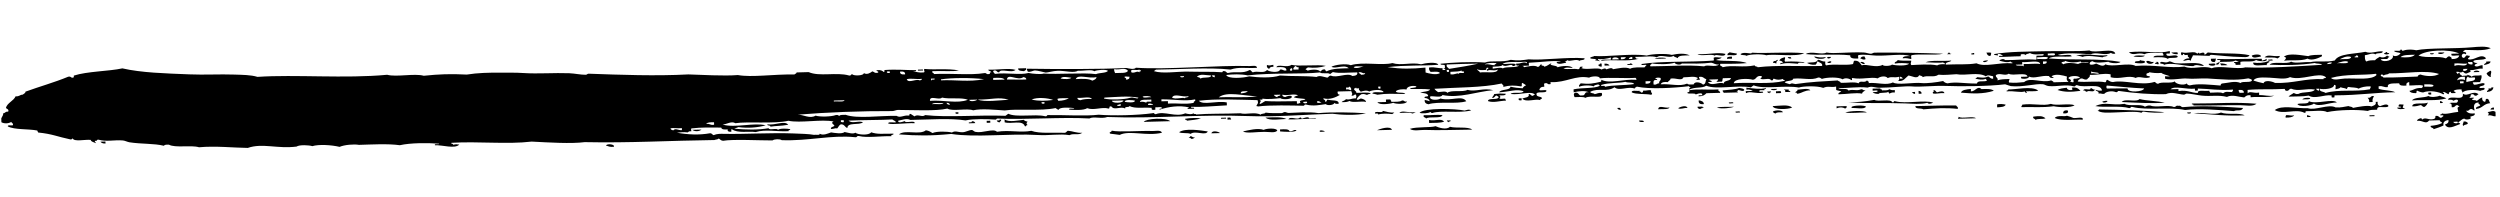 <svg width="381" height="30" viewBox="0 0 381 30" fill="none" preserveAspectRatio="none" xmlns="http://www.w3.org/2000/svg">
<g clip-path="url(#clip0_477_461)">
<path fill-rule="evenodd" clip-rule="evenodd" d="M139.893 10.614L140.654 10.593L140.658 10.744L139.897 10.765L139.893 10.614Z" fill="black"/>
<path fill-rule="evenodd" clip-rule="evenodd" d="M155.173 10.428L156.37 10.395C156.473 10.685 156.202 10.723 156.056 10.848C155.633 10.799 155.129 10.813 155.173 10.428Z" fill="black"/>
<path fill-rule="evenodd" clip-rule="evenodd" d="M193.081 9.904C193.629 10.051 193.436 9.945 194.06 9.877L194.068 10.18C193.645 10.152 193.5 10.297 193.424 10.501C193.176 10.397 193.008 10.24 193.081 9.914L193.081 9.904Z" fill="black"/>
<path fill-rule="evenodd" clip-rule="evenodd" d="M262.957 8.221C262.81 8.832 261.498 8.15 261.331 8.488C260.818 8.148 259.184 8.628 258.697 8.257C260.455 8.32 261.751 7.921 262.957 8.211L262.957 8.221Z" fill="black"/>
<path fill-rule="evenodd" clip-rule="evenodd" d="M263.603 7.971C263.933 8.063 264.355 8.082 264.698 8.163C264.778 8.606 263.722 8.322 263.289 8.424C263.186 8.134 263.457 8.096 263.603 7.971Z" fill="black"/>
<path fill-rule="evenodd" clip-rule="evenodd" d="M274.973 8.114C273.669 8.726 270.36 8.159 269.196 8.424C268.592 8.218 266.714 8.229 266.136 8.508C265.981 8.31 265.306 8.5 265.257 8.229C265.926 7.796 266.881 8.366 266.994 8.029C269.135 8.183 272.434 7.86 274.973 8.114Z" fill="black"/>
<path fill-rule="evenodd" clip-rule="evenodd" d="M253.909 8.843C253.954 9.004 252.658 8.918 252.17 8.962C252.464 8.782 253.197 8.721 253.909 8.843Z" fill="black"/>
<path fill-rule="evenodd" clip-rule="evenodd" d="M263.948 8.639L263.957 8.942L263.195 8.963C263.146 8.661 263.499 8.621 263.948 8.639Z" fill="black"/>
<path fill-rule="evenodd" clip-rule="evenodd" d="M272.036 8.72C272.1 9.062 271.857 9.15 272.054 9.397C273.318 9.312 274.478 9.442 275.01 9.468C274.935 9.712 273.932 9.366 274.037 9.717C273.123 9.661 272.275 9.492 271.303 9.792C271.214 9.541 271.708 9.659 271.73 9.477C271.537 9.411 271.546 9.209 271.18 9.269C271.252 8.944 271.603 8.813 272.036 8.72Z" fill="black"/>
<path fill-rule="evenodd" clip-rule="evenodd" d="M272.471 8.708L272.906 8.696C272.895 8.788 272.937 8.827 273.019 8.845C272.942 9.019 272.395 8.902 272.471 8.708Z" fill="black"/>
<path fill-rule="evenodd" clip-rule="evenodd" d="M276.511 8.598C277.181 8.731 277.374 8.817 278.256 8.701C278.091 9.131 276.495 9.013 276.511 8.598Z" fill="black"/>
<path fill-rule="evenodd" clip-rule="evenodd" d="M296.926 8.038C297.277 7.938 297.014 8.278 297.366 8.178C297.37 8.339 296.904 8.221 296.715 8.266C296.78 8.184 296.957 8.179 296.926 8.038Z" fill="black"/>
<path fill-rule="evenodd" clip-rule="evenodd" d="M278.487 8.685L279.031 8.67C279.105 8.88 278.361 9.083 278.487 8.685Z" fill="black"/>
<path fill-rule="evenodd" clip-rule="evenodd" d="M300.861 8.072L300.867 8.294C300.676 8.279 300.325 8.38 300.428 8.155C300.618 8.149 300.656 8.057 300.861 8.072Z" fill="black"/>
<path fill-rule="evenodd" clip-rule="evenodd" d="M302.724 8.021C303.01 8.013 303.349 7.973 303.488 8.071C303.342 8.196 303.542 8.544 303.174 8.524C302.872 8.462 302.825 8.22 302.724 8.011L302.724 8.021Z" fill="black"/>
<path fill-rule="evenodd" clip-rule="evenodd" d="M244.091 9.709L244.103 10.153C243.75 10.173 243.624 10.045 243.551 9.865C243.893 9.916 243.68 9.599 244.091 9.698L244.091 9.709Z" fill="black"/>
<path fill-rule="evenodd" clip-rule="evenodd" d="M244.526 9.697C244.948 9.675 245.169 9.79 245.296 9.979L244.535 10L244.526 9.697Z" fill="black"/>
<path fill-rule="evenodd" clip-rule="evenodd" d="M248.457 9.589C248.542 9.708 248.8 9.691 248.792 9.883L248.03 9.904C247.858 9.595 248.643 9.907 248.457 9.589Z" fill="black"/>
<path fill-rule="evenodd" clip-rule="evenodd" d="M284.161 8.611C284.165 8.782 284.357 8.828 284.282 9.052C283.822 9.156 283.802 8.944 283.516 8.921C283.592 8.727 283.738 8.582 284.16 8.6L284.161 8.611Z" fill="black"/>
<path fill-rule="evenodd" clip-rule="evenodd" d="M324.46 7.951C327.175 7.674 328.742 8.258 330.676 7.78L330.682 8.003C330.854 8.311 330.124 8.028 330.144 8.24C330.189 8.906 331.651 8.097 331.897 8.637C331.757 8.984 330.563 8.653 330.382 8.981C329.965 8.669 329.081 8.704 328.184 8.738C328.241 8.353 329.172 8.539 329.701 8.474C329.776 8.24 329.585 8.205 329.58 8.033C328.739 8.147 327.331 7.902 326.85 8.259C325.71 7.886 325.172 8.619 324.433 7.952L324.46 7.951Z" fill="black"/>
<path fill-rule="evenodd" clip-rule="evenodd" d="M279.049 9.347C279.302 9.633 278.392 9.699 278.507 9.433C278.766 9.456 278.735 9.285 279.049 9.347Z" fill="black"/>
<path fill-rule="evenodd" clip-rule="evenodd" d="M321.192 8.414C321.158 8.658 320.584 8.563 320.439 8.738C319.62 8.65 318.06 8.369 317.374 8.671C317.113 8.577 316.879 8.472 316.391 8.546C317.479 8.011 319.591 8.58 321.192 8.414Z" fill="black"/>
<path fill-rule="evenodd" clip-rule="evenodd" d="M330.899 7.996C331.2 8.039 331.767 7.882 331.881 8.04L331.887 8.263C331.397 8.276 331.082 8.194 330.899 7.986L330.899 7.996Z" fill="black"/>
<path fill-rule="evenodd" clip-rule="evenodd" d="M332.436 7.954C333.384 8.262 334.429 7.647 334.852 8.192C334.932 8.139 335.184 7.869 335.179 8.183C335.366 8.076 336.094 7.814 335.944 8.313C336.271 8.304 336.264 8.072 336.48 7.995C338.447 8.245 341.068 8.011 342.835 8.418C342.655 8.827 341.835 8.688 341.426 8.679C339.901 8.65 338.371 8.459 337.048 8.354C336.789 8.331 336.739 8.514 336.726 8.514C335.923 8.516 335.131 8.427 334.205 8.432C334.132 8.727 333.878 8.906 333.901 9.259C333.486 8.987 333.22 9.247 332.704 9.292C332.875 9.065 333.129 8.876 333.673 8.891C333.627 8.7 333.314 8.689 333.441 8.372C333.237 8.347 332.791 8.491 332.893 8.235C332.537 8.154 332.818 8.48 332.462 8.399C332.361 8.179 332.361 8.169 332.45 7.954L332.436 7.954Z" fill="black"/>
<path fill-rule="evenodd" clip-rule="evenodd" d="M283.534 9.598C283.565 9.243 284.227 9.539 284.191 9.732C283.745 9.845 283.847 9.579 283.534 9.598Z" fill="black"/>
<path fill-rule="evenodd" clip-rule="evenodd" d="M326.87 8.481C326.742 8.768 325.433 8.682 325.131 8.599C325.655 8.342 326.217 8.499 326.87 8.481Z" fill="black"/>
<path fill-rule="evenodd" clip-rule="evenodd" d="M302.975 9.217C302.938 9.349 302.266 9.661 302.215 9.308C302.473 9.281 302.62 9.176 302.975 9.217Z" fill="black"/>
<path fill-rule="evenodd" clip-rule="evenodd" d="M344.582 8.602C344.108 8.696 343.299 8.981 343.163 8.489C343.457 8.279 344.557 8.178 344.582 8.602Z" fill="black"/>
<path fill-rule="evenodd" clip-rule="evenodd" d="M347.411 8.525C347.5 8.775 347.186 8.774 347.095 8.907C346.502 8.641 345.8 8.842 345.117 8.739C345.647 8.209 346.312 8.666 347.411 8.525Z" fill="black"/>
<path fill-rule="evenodd" clip-rule="evenodd" d="M363.565 7.93C363.904 7.86 363.708 8.189 364.113 8.067C364.133 8.279 363.847 8.286 363.576 8.304C363.574 8.233 363.438 8.247 363.356 8.239C363.213 8.001 363.708 8.169 363.565 7.93Z" fill="black"/>
<path fill-rule="evenodd" clip-rule="evenodd" d="M326.125 9.108C326.213 9.348 326.916 9.147 326.897 9.461C326.837 9.746 325.623 9.658 325.376 9.573C325.2 9.143 326.245 9.499 326.125 9.108Z" fill="black"/>
<path fill-rule="evenodd" clip-rule="evenodd" d="M336.942 8.953L337.704 8.932C337.668 9.126 337.661 9.348 337.5 9.464C337.065 9.476 336.897 9.288 336.942 8.953Z" fill="black"/>
<path fill-rule="evenodd" clip-rule="evenodd" d="M371.546 8.085C371.664 7.91 372.225 8.037 372.523 7.988C372.448 8.212 371.717 8.364 371.546 8.085Z" fill="black"/>
<path fill-rule="evenodd" clip-rule="evenodd" d="M327.124 9.303C327.706 9.186 327.634 9.542 328.216 9.425C328.174 9.881 327.002 9.812 327.124 9.303Z" fill="black"/>
<path fill-rule="evenodd" clip-rule="evenodd" d="M370.349 8.118L370.893 8.103C371.063 8.331 370.192 8.355 370.349 8.118Z" fill="black"/>
<path fill-rule="evenodd" clip-rule="evenodd" d="M328.651 9.413C328.964 9.394 328.969 9.586 328.988 9.778C328.677 9.847 328.7 9.684 328.442 9.722C328.3 9.483 328.794 9.651 328.651 9.413Z" fill="black"/>
<path fill-rule="evenodd" clip-rule="evenodd" d="M335.883 10.034C335.217 10.082 334.731 9.721 334.251 10.078C332.754 10.089 330.884 9.433 329.767 9.898C329.827 9.593 329.126 9.855 329.213 9.539C329.37 9.302 329.689 9.506 330.084 9.515C330.288 9.52 330.651 9.358 330.623 9.349C330.923 9.371 331.188 9.586 331.502 9.628C333.059 9.798 335.195 9.274 335.883 10.034Z" fill="black"/>
<path fill-rule="evenodd" clip-rule="evenodd" d="M345.684 9.088C345.917 9.122 346.443 8.946 346.341 9.221C346.109 9.187 345.583 9.363 345.684 9.088Z" fill="black"/>
<path fill-rule="evenodd" clip-rule="evenodd" d="M336.636 9.709C336.937 9.752 337.504 9.595 337.617 9.753C337.751 10.154 336.428 10.069 336.636 9.709Z" fill="black"/>
<path fill-rule="evenodd" clip-rule="evenodd" d="M338.377 9.662C338.867 9.669 339.264 9.729 339.473 9.935L338.494 9.962C338.504 9.83 338.354 9.804 338.377 9.662Z" fill="black"/>
<path fill-rule="evenodd" clip-rule="evenodd" d="M378.904 9.38L379.557 9.362C379.554 9.746 378.997 9.792 378.592 9.914C378.516 9.623 379.008 9.691 378.904 9.38Z" fill="black"/>
<path fill-rule="evenodd" clip-rule="evenodd" d="M229.476 14.295C229.484 14.588 228.938 14.532 228.502 14.544C228.714 14.801 228.712 14.73 228.515 14.989C228.601 15.158 229.127 15.002 229.387 15.035C229.377 15.167 229.527 15.193 229.504 15.335C228.484 15.363 227.663 15.709 226.77 15.41C226.755 14.865 228.251 15.289 228.388 14.84C228.397 14.658 228.138 14.665 228.053 14.546C227.783 14.634 227.805 14.917 227.411 14.938C227.431 14.684 227.687 14.576 227.721 14.333C228.671 14.236 228.521 14.24 229.462 14.285L229.476 14.295Z" fill="black"/>
<path fill-rule="evenodd" clip-rule="evenodd" d="M265.059 13.401C265.373 13.453 265.715 13.484 265.829 13.683C265.784 14.038 265.109 13.753 264.958 13.707C264.851 13.76 264.854 13.881 264.636 13.867C264.706 13.946 264.883 13.941 264.86 14.084L262.67 14.143C262.706 13.96 262.462 13.987 262.551 13.773C263.461 13.697 264.412 13.651 265.059 13.401Z" fill="black"/>
<path fill-rule="evenodd" clip-rule="evenodd" d="M211.247 15.169L211.899 15.151C211.864 15.334 212.108 15.307 212.018 15.522C212.617 15.505 213.353 15.556 213.646 15.326C214.08 15.243 213.926 15.581 214.412 15.456C214.398 15.912 212.682 15.888 212.335 15.665C211.81 15.861 210.168 16.048 209.924 15.579L211.121 15.547C211.352 15.55 211.168 15.282 211.219 15.17L211.247 15.169Z" fill="black"/>
<path fill-rule="evenodd" clip-rule="evenodd" d="M269.868 13.562L270.847 13.535C270.759 13.8 269.957 13.822 269.868 13.562Z" fill="black"/>
<path fill-rule="evenodd" clip-rule="evenodd" d="M145.638 17.119C145.815 17.114 146.058 17.067 146.075 17.178C146.205 17.437 145.414 17.398 145.638 17.119Z" fill="black"/>
<path fill-rule="evenodd" clip-rule="evenodd" d="M271.846 13.73C271.883 13.557 272.39 13.685 272.606 13.638C272.451 13.926 272.909 13.772 272.834 14.006L272.072 14.027C272.042 13.897 272.171 13.65 271.846 13.73Z" fill="black"/>
<path fill-rule="evenodd" clip-rule="evenodd" d="M275.89 13.771C275.019 13.764 274.702 14.137 274.053 14.266C273.701 14.367 273.964 14.026 273.613 14.126C273.607 13.894 274.003 13.934 273.927 13.673C274.498 13.637 275.662 13.373 275.89 13.771Z" fill="black"/>
<path fill-rule="evenodd" clip-rule="evenodd" d="M377.859 10.976L376.989 11C376.953 10.697 377.892 10.672 377.859 10.976Z" fill="black"/>
<path fill-rule="evenodd" clip-rule="evenodd" d="M379.487 10.78C379.896 10.799 379.45 11.407 379.623 11.746C379.24 11.696 379.124 11.447 378.955 11.239C379.017 11.005 379.342 10.945 379.487 10.78Z" fill="black"/>
<path fill-rule="evenodd" clip-rule="evenodd" d="M231.455 14.989L231.89 14.977L231.898 15.28C231.519 15.351 231.38 15.254 231.455 14.989Z" fill="black"/>
<path fill-rule="evenodd" clip-rule="evenodd" d="M269.334 13.951L269.878 13.936C270.021 14.175 269.526 14.006 269.669 14.245C269.584 14.126 269.326 14.143 269.334 13.951Z" fill="black"/>
<path fill-rule="evenodd" clip-rule="evenodd" d="M270.654 13.914C270.886 13.948 271.372 13.804 271.417 13.964C271.59 14.313 270.96 14.159 270.662 14.207L270.653 13.904L270.654 13.914Z" fill="black"/>
<path fill-rule="evenodd" clip-rule="evenodd" d="M285.384 13.511L286.581 13.478C286.451 13.724 286.936 13.529 286.807 13.775C287.214 13.744 287.802 13.829 287.891 13.594C288.165 13.657 288.291 13.805 288.765 13.721L288.776 14.095C288.298 14.037 288.166 14.193 287.909 14.271C287.919 14.139 287.769 14.113 287.792 13.97C287.555 14.26 286.473 14.007 286.277 14.315C285.869 14.306 285.553 14.234 285.398 14.036C285.711 14.017 286.148 14.076 286.156 13.864C286.11 13.693 285.611 13.848 285.392 13.814L285.384 13.511Z" fill="black"/>
<path fill-rule="evenodd" clip-rule="evenodd" d="M303.864 13.833C302.19 14.364 300.649 14.265 298.849 14.122C298.987 13.694 299.679 13.624 300.358 13.555L300.368 13.929C301.117 13.928 301.35 12.992 301.992 13.581C302.78 13.539 303.542 13.528 303.85 13.833L303.864 13.833Z" fill="black"/>
<path fill-rule="evenodd" clip-rule="evenodd" d="M294.579 13.784C294.898 13.513 294.981 14.046 295.24 14.069C295.631 13.937 296.226 13.769 296.333 14.191C295.623 14.14 295.058 14.357 294.592 14.239C294.434 13.94 294.817 14 294.797 13.788L294.579 13.794L294.579 13.784Z" fill="black"/>
<path fill-rule="evenodd" clip-rule="evenodd" d="M292.389 13.844C292.676 13.887 292.883 13.992 292.837 14.277L292.402 14.289L292.389 13.844Z" fill="black"/>
<path fill-rule="evenodd" clip-rule="evenodd" d="M15.308 21.591L16.069 21.57L16.078 21.873C15.656 21.885 15.435 21.78 15.308 21.591Z" fill="black"/>
<path fill-rule="evenodd" clip-rule="evenodd" d="M120.127 19.011C118.99 19.224 118.24 19.164 117.4 19.308C117.487 19.023 116.867 19.232 116.954 18.946C118.184 19.135 119.55 18.319 120.127 19.011Z" fill="black"/>
<path fill-rule="evenodd" clip-rule="evenodd" d="M291.414 14.023L291.849 14.011L291.858 14.314C291.612 14.29 291.46 14.194 291.414 14.023Z" fill="black"/>
<path fill-rule="evenodd" clip-rule="evenodd" d="M314.985 13.377C315.019 13.628 315.227 13.754 315.648 13.732C315.987 13.673 315.779 13.527 315.747 13.356C316.574 13.242 316.774 13.57 317.067 13.845C315.602 14.037 314.677 14.062 313.565 13.719C313.872 13.498 314.415 13.433 314.972 13.377L314.985 13.377Z" fill="black"/>
<path fill-rule="evenodd" clip-rule="evenodd" d="M318.594 13.429C318.934 13.42 318.86 13.695 319.253 13.633C319.105 14.214 318.356 13.678 318.064 13.969C317.726 14.039 317.921 13.71 317.516 13.833C317.474 13.278 318.703 13.932 318.594 13.429Z" fill="black"/>
<path fill-rule="evenodd" clip-rule="evenodd" d="M152.337 18.209C152.882 18.224 152.346 18.532 152.35 18.654C152.104 18.63 151.952 18.533 151.906 18.363C152.096 18.337 152.452 18.418 152.337 18.199L152.337 18.209Z" fill="black"/>
<path fill-rule="evenodd" clip-rule="evenodd" d="M153.099 18.189C153.767 18.706 155.294 18.31 156.055 18.259C156.101 18.45 156.401 18.462 156.607 18.547C156.382 18.786 156.384 18.847 156.622 19.073C156.265 18.991 156.547 19.317 156.19 19.236C155.836 18.235 154.154 18.948 153.112 18.643L153.099 18.199L153.099 18.189Z" fill="black"/>
<path fill-rule="evenodd" clip-rule="evenodd" d="M258.89 15.289C259.341 15.347 259.658 15.5 259.668 15.864C259.044 15.942 258.82 15.715 258.89 15.289Z" fill="black"/>
<path fill-rule="evenodd" clip-rule="evenodd" d="M148.084 18.477C148.438 18.457 148.564 18.585 148.637 18.765L147.658 18.792C147.486 18.484 148.27 18.796 148.084 18.477Z" fill="black"/>
<path fill-rule="evenodd" clip-rule="evenodd" d="M150.369 18.415L150.914 18.4L150.922 18.703L150.378 18.718L150.369 18.415Z" fill="black"/>
<path fill-rule="evenodd" clip-rule="evenodd" d="M105.503 19.786L106.917 19.747C106.517 20.062 105.905 20.078 105.503 19.786Z" fill="black"/>
<path fill-rule="evenodd" clip-rule="evenodd" d="M210.75 16.901C211.284 17.018 211.765 17.187 212.499 17.157C212.392 17.241 212.285 17.314 212.178 17.388C211.332 17.29 210.706 17.287 209.989 17.448C210.157 17.15 209.512 17.431 209.547 17.238C209.495 16.835 210.788 17.305 210.736 16.902L210.75 16.901Z" fill="black"/>
<path fill-rule="evenodd" clip-rule="evenodd" d="M224.182 16.836C222.398 17.279 219.621 16.779 218.299 17.22C218.055 17.267 218.146 17.083 217.968 17.077C217.729 17.266 216.71 17.345 216.338 17.193C217.038 16.395 221.833 16.557 223.216 16.853C223.649 16.75 223.822 16.604 224.196 16.826L224.182 16.836Z" fill="black"/>
<path fill-rule="evenodd" clip-rule="evenodd" d="M215.777 17.067C215.574 17.133 215.483 17.267 215.239 17.304C214.865 17.061 213.957 17.218 213.262 17.206C213.685 16.73 214.721 17.288 215.777 17.067Z" fill="black"/>
<path fill-rule="evenodd" clip-rule="evenodd" d="M263.486 15.607C263.718 15.641 264.244 15.465 264.143 15.741C263.911 15.707 263.385 15.883 263.486 15.607Z" fill="black"/>
<path fill-rule="evenodd" clip-rule="evenodd" d="M178.343 18.467L174.303 18.577C174.71 18.03 177.701 17.888 178.343 18.467Z" fill="black"/>
<path fill-rule="evenodd" clip-rule="evenodd" d="M186.087 17.951L186.849 17.93L186.853 18.082L186.091 18.103L186.087 17.951Z" fill="black"/>
<path fill-rule="evenodd" clip-rule="evenodd" d="M187.066 17.924L187.502 17.912C187.492 18.044 187.642 18.07 187.619 18.212L187.075 18.227L187.066 17.924Z" fill="black"/>
<path fill-rule="evenodd" clip-rule="evenodd" d="M192.865 17.917C194.075 17.884 195.365 17.778 196.042 18.133C195.307 18.133 193.383 18.469 192.865 17.917Z" fill="black"/>
<path fill-rule="evenodd" clip-rule="evenodd" d="M246.467 16.448L246.903 16.436C246.893 16.567 247.043 16.594 247.02 16.736C246.666 16.756 246.54 16.628 246.467 16.448Z" fill="black"/>
<path fill-rule="evenodd" clip-rule="evenodd" d="M254.442 16.381C254.261 16.729 253.332 16.593 252.707 16.651C252.824 15.94 253.616 16.535 254.442 16.381Z" fill="black"/>
<path fill-rule="evenodd" clip-rule="evenodd" d="M257.166 16.458C256.634 16.392 256.139 16.719 255.752 16.497C256.031 16.267 257.057 15.956 257.166 16.458Z" fill="black"/>
<path fill-rule="evenodd" clip-rule="evenodd" d="M196.357 18.195C196.667 17.611 197.709 18.371 198.092 17.926C198.443 17.825 198.18 18.166 198.531 18.065C198.679 17.99 199.447 17.696 199.51 18.038C199.838 18.08 200.446 17.912 200.6 18.079C199.021 18.072 197.352 18.249 196.343 18.196L196.357 18.195Z" fill="black"/>
<path fill-rule="evenodd" clip-rule="evenodd" d="M258.699 16.264L259.461 16.243C259.424 16.376 259.546 16.382 259.683 16.389C259.577 16.513 259.181 16.453 259.145 16.626C258.885 16.582 258.679 16.507 258.699 16.264Z" fill="black"/>
<path fill-rule="evenodd" clip-rule="evenodd" d="M216.988 17.559C218.105 17.599 218.876 17.427 219.833 17.552C219.645 18.143 217.835 17.677 217.329 18.066C217.282 17.844 216.808 17.938 216.988 17.549L216.988 17.559Z" fill="black"/>
<path fill-rule="evenodd" clip-rule="evenodd" d="M261.643 16.406C262.291 16.216 263.424 16.327 264.266 16.263C263.89 16.445 262.439 16.647 261.643 16.406Z" fill="black"/>
<path fill-rule="evenodd" clip-rule="evenodd" d="M273.117 16.395C272.445 16.696 270.31 16.755 270.158 16.173C271.272 16.122 272.572 15.874 273.117 16.395Z" fill="black"/>
<path fill-rule="evenodd" clip-rule="evenodd" d="M141.126 19.861C141.563 19.92 141.841 20.104 142.118 20.279C142.695 19.98 144.452 20.023 145.069 20.198C145.591 19.86 145.994 20.172 146.701 20.153C147.177 20.14 147.699 19.812 148.107 19.811C148.284 19.806 148.386 20.036 148.66 20.099C149.782 20.331 151.353 19.52 151.94 20.08C153.85 19.775 155.483 20.256 157.176 19.937C158.441 20.408 160.626 20.156 162.207 20.244C162.534 20.235 162.527 20.002 162.743 19.926C163.534 19.985 164.005 20.285 164.943 20.239C164.288 20.682 163.623 20.255 162.993 20.596C161.489 20.354 159.878 20.682 158.187 20.576C153.743 20.314 148.752 20.997 144.966 20.413C141.817 20.722 139.76 20.687 136.992 20.48C137.936 19.696 140.181 20.645 141.126 19.841L141.126 19.861Z" fill="black"/>
<path fill-rule="evenodd" clip-rule="evenodd" d="M379.666 13.322L379.992 13.313C379.949 13.729 379.629 13.96 379.031 14.017C378.915 13.727 379.407 13.815 379.235 13.486C379.425 13.46 379.781 13.542 379.666 13.322Z" fill="black"/>
<path fill-rule="evenodd" clip-rule="evenodd" d="M279.891 16.209L281.414 16.167C281.516 16.407 281.327 16.453 281.207 16.547C280.82 16.325 280.383 16.297 279.899 16.512L279.891 16.209Z" fill="black"/>
<path fill-rule="evenodd" clip-rule="evenodd" d="M284.37 16.238C284.22 16.727 282.741 16.414 282.184 16.45L282.18 16.298C282.418 16.049 284.105 16.003 284.37 16.238Z" fill="black"/>
<path fill-rule="evenodd" clip-rule="evenodd" d="M326.071 15.095C327.209 15.387 328.801 15.354 329.912 15.667C327.928 15.782 325.747 15.66 323.348 15.544C323.822 14.954 325.569 15.645 326.071 15.095Z" fill="black"/>
<path fill-rule="evenodd" clip-rule="evenodd" d="M291.909 16.173C293.787 16.152 296.07 16.038 298.126 16.073C298.173 16.264 298.486 16.276 298.358 16.592C296.42 16.393 294.967 16.503 293.12 16.665C292.814 16.431 291.841 16.68 291.909 16.173Z" fill="black"/>
<path fill-rule="evenodd" clip-rule="evenodd" d="M305.664 15.947C305.551 16.294 304.967 16.33 304.368 16.357L304.356 15.912C304.707 15.802 305.294 15.856 305.664 15.947Z" fill="black"/>
<path fill-rule="evenodd" clip-rule="evenodd" d="M321.165 15.371C321.28 15.59 320.387 15.777 320.405 15.463C320.663 15.435 320.81 15.33 321.165 15.371Z" fill="black"/>
<path fill-rule="evenodd" clip-rule="evenodd" d="M217.784 18.286C218.824 18.49 219.558 17.974 220.091 18.526C219.58 18.762 218.626 18.707 217.796 18.74L217.784 18.296L217.784 18.286Z" fill="black"/>
<path fill-rule="evenodd" clip-rule="evenodd" d="M264.504 17.005C264.737 17.039 265.263 16.863 265.161 17.138C264.929 17.104 264.403 17.28 264.504 17.005Z" fill="black"/>
<path fill-rule="evenodd" clip-rule="evenodd" d="M271.721 17.11C271.314 17.142 270.726 17.056 270.637 17.291C270.392 17.268 270.239 17.171 270.194 17C270.541 16.758 271.616 16.739 271.721 17.11Z" fill="black"/>
<path fill-rule="evenodd" clip-rule="evenodd" d="M370.078 14.111L370.513 14.099L370.521 14.402C370.142 14.473 370.003 14.376 370.078 14.111Z" fill="black"/>
<path fill-rule="evenodd" clip-rule="evenodd" d="M220.508 18.362L221.052 18.347C221.195 18.586 220.7 18.418 220.843 18.656C220.758 18.537 220.5 18.555 220.508 18.362Z" fill="black"/>
<path fill-rule="evenodd" clip-rule="evenodd" d="M316.161 16.034C315.682 16.451 313.679 16.355 312.993 16.191C311.095 16.435 310.042 16.272 308.083 16.326C307.982 16.116 308.228 16.13 308.182 15.949C309.809 15.712 311.428 16.194 312.548 15.829C313.387 16.16 315.321 15.703 316.161 16.034Z" fill="black"/>
<path fill-rule="evenodd" clip-rule="evenodd" d="M93.554 22.368C92.944 22.446 92.695 22.281 92.351 22.179C92.492 21.851 93.734 21.959 93.554 22.368Z" fill="black"/>
<path fill-rule="evenodd" clip-rule="evenodd" d="M169.426 19.914C170.576 20.176 173.89 19.893 175.661 19.966C176.111 19.984 176.894 19.76 177.084 20.23C174.772 20.799 172.132 19.81 170.641 20.558C170.203 20.469 169.672 20.453 169.221 20.375C168.86 20.142 169.446 20.146 169.426 19.924L169.426 19.914Z" fill="black"/>
<path fill-rule="evenodd" clip-rule="evenodd" d="M341.844 16.452C341.561 17.056 340.992 16.667 340.441 16.935C338.245 16.763 335.107 16.495 333.005 16.765C330.813 16.269 327.141 16.855 325.016 16.306C324.605 16.206 324.817 16.514 324.476 16.473C323.172 16.074 320.813 16.432 319.336 16.169C320.868 15.439 321.717 16.134 323.805 15.824C324.429 16.262 326.335 15.765 326.879 16.265C327.149 16.187 327.268 16.032 327.746 16.09C328.518 16.443 330.491 15.924 331.25 16.297C331.687 16.356 331.514 16.027 332.007 16.125C332.427 16.053 332.353 16.338 332.666 16.329C335.802 16.041 339.021 16.276 341.844 16.452Z" fill="black"/>
<path fill-rule="evenodd" clip-rule="evenodd" d="M352.08 14.978C352.005 15.233 351.457 15.086 350.887 15.162C350.949 14.928 351.776 14.805 352.08 14.978Z" fill="black"/>
<path fill-rule="evenodd" clip-rule="evenodd" d="M361.789 14.641C361.674 14.907 361.49 15.135 361.596 15.546L361.052 15.561C361.125 15.226 360.971 15.068 360.816 14.89C361.431 14.995 361.201 14.546 361.789 14.641Z" fill="black"/>
<path fill-rule="evenodd" clip-rule="evenodd" d="M284.503 17.134C283.441 17.113 282.099 17.301 281.223 17.153C281.829 16.904 284.031 16.783 284.503 17.134Z" fill="black"/>
<path fill-rule="evenodd" clip-rule="evenodd" d="M184.061 20.029C183.768 20.755 182.151 19.838 181.445 20.404C181.031 20.193 180.069 20.381 179.695 20.148C180.603 19.487 182.968 19.867 184.061 20.029Z" fill="black"/>
<path fill-rule="evenodd" clip-rule="evenodd" d="M370.092 14.636C370.48 14.878 371.429 14.761 371.833 14.588C372.11 14.763 372.574 14.811 372.825 15.006C371.189 15.435 369.698 15.162 367.592 15.301C367.959 14.775 369.393 14.948 370.092 14.636Z" fill="black"/>
<path fill-rule="evenodd" clip-rule="evenodd" d="M194.661 19.89C194.36 20.313 193.469 20.095 192.707 20.095C191.522 20.087 189.992 20.372 189.424 20.034C190.25 19.849 191.696 19.466 192.589 19.795C193.005 19.561 194.513 19.47 194.661 19.89Z" fill="black"/>
<path fill-rule="evenodd" clip-rule="evenodd" d="M334.066 15.775C338.286 15.791 340.307 15.523 343.895 15.809C343.282 16.301 342.281 16.035 341.383 16.03C339 16.014 336.498 16.113 334.279 16.073C334.408 15.827 333.923 16.022 334.053 15.776L334.066 15.775Z" fill="black"/>
<path fill-rule="evenodd" clip-rule="evenodd" d="M185.933 20.281L184.627 20.317C184.709 19.829 185.695 20.035 185.933 20.281Z" fill="black"/>
<path fill-rule="evenodd" clip-rule="evenodd" d="M195.092 19.726C195.744 19.688 196.41 19.64 196.515 19.991C197.049 20.107 197.212 19.618 197.601 19.89C197.201 20.204 195.687 20.074 195.087 20.03L195.078 19.727L195.092 19.726Z" fill="black"/>
<path fill-rule="evenodd" clip-rule="evenodd" d="M351.874 15.429C353.046 15.953 355.496 14.966 356.14 15.615C354.942 15.628 353.37 16.369 352.646 15.782C352.342 16.114 350.39 16.39 350.13 15.851C350.642 15.665 351.889 15.954 351.861 15.429L351.874 15.429Z" fill="black"/>
<path fill-rule="evenodd" clip-rule="evenodd" d="M212.135 19.785L209.837 19.848C210.375 19.621 211.886 19.124 212.135 19.785Z" fill="black"/>
<path fill-rule="evenodd" clip-rule="evenodd" d="M224.371 19.753C221.731 19.775 219.393 19.89 217.158 19.799C216.491 19.777 215.395 20.04 214.854 19.64C215.987 19.275 218.048 19.482 218.776 19.229C219.231 19.449 220.453 19.84 220.97 19.321C221.93 19.588 223.718 19.245 224.371 19.753Z" fill="black"/>
<path fill-rule="evenodd" clip-rule="evenodd" d="M249.787 18.379C250.154 18.349 250.453 18.351 250.553 18.51C250.421 18.675 249.712 18.614 249.787 18.379Z" fill="black"/>
<path fill-rule="evenodd" clip-rule="evenodd" d="M201.88 20.066C201.648 20.032 201.162 20.177 201.116 20.016C201.001 19.767 201.916 19.883 201.88 20.066Z" fill="black"/>
<path fill-rule="evenodd" clip-rule="evenodd" d="M315.079 16.811C315.333 17.108 315.067 17.348 314.439 17.274C314.389 16.952 314.603 16.794 315.079 16.811Z" fill="black"/>
<path fill-rule="evenodd" clip-rule="evenodd" d="M329.842 17.084C329.397 17.248 327.476 17.18 326.777 17.017C326.435 16.945 326.509 17.145 326.346 17.18C325.577 16.918 323.554 17.105 322.194 17.142C321.296 17.167 320.142 17.259 319.667 16.838C319.858 16.863 319.87 16.771 319.881 16.68C323.326 16.737 326.69 16.827 329.828 17.085L329.842 17.084Z" fill="black"/>
<path fill-rule="evenodd" clip-rule="evenodd" d="M362.031 15.525L362.358 15.516C362.299 15.861 362.414 16.09 362.703 16.184C363.027 16.084 363.805 15.678 364.008 16.148C363.908 16.474 362.949 16.248 362.489 16.341C362.328 16.406 362.263 16.539 362.282 16.721C361.724 16.736 361.138 16.712 360.871 16.911C359.204 16.664 356.388 16.731 354.656 17.082C354.033 16.724 352.57 16.967 351.48 16.946C351.221 16.923 351.544 17.288 351.16 17.177C349.876 16.525 347.971 17.518 346.671 16.775C347.778 15.966 349.864 16.556 351.686 16.486C352.84 16.889 354.879 15.802 355.943 16.369C356.788 16.427 357.273 16.252 357.911 16.163C358.091 16.29 358.525 16.227 358.572 16.448C359.303 16.307 360.833 15.992 361.41 16.219C361.761 16.078 362.207 15.995 362.045 15.524L362.031 15.525Z" fill="black"/>
<path fill-rule="evenodd" clip-rule="evenodd" d="M371.855 15.407C372.101 15.43 372.254 15.527 372.299 15.698L371.864 15.71L371.855 15.407Z" fill="black"/>
<path fill-rule="evenodd" clip-rule="evenodd" d="M181.36 20.78C181.793 20.698 181.639 21.036 182.126 20.911C181.951 21.017 181.902 21.21 181.479 21.151C181.529 20.988 181.325 21.014 181.148 21.009C181.214 20.926 181.391 20.921 181.36 20.78Z" fill="black"/>
<path fill-rule="evenodd" clip-rule="evenodd" d="M370.01 15.609C369.922 15.895 369.752 16.132 369.484 16.301C369.158 16.31 369.152 16.078 368.932 16.013C368.54 16.104 368.231 16.244 367.63 16.2C367.61 15.473 369.503 15.987 370.023 15.609L370.01 15.609Z" fill="black"/>
<path fill-rule="evenodd" clip-rule="evenodd" d="M366.303 15.933C366.272 16.308 365.921 16.409 366.537 16.523C366.309 16.661 365.303 16.719 365.336 16.404L365.88 16.39C366.036 16.122 365.511 16.359 365.547 16.176C365.536 15.762 365.868 15.955 366.303 15.933Z" fill="black"/>
<path fill-rule="evenodd" clip-rule="evenodd" d="M298.5 17.792C298.96 18.163 300.687 17.631 301.134 18.023L298.4 18.098C298.383 17.967 298.531 17.933 298.5 17.792Z" fill="black"/>
<path fill-rule="evenodd" clip-rule="evenodd" d="M311.737 18.025C311.388 18.217 310.444 18.02 310.22 18.289C310.213 18.047 309.726 18.141 309.879 17.773C310.775 17.678 311.195 17.605 311.737 18.025Z" fill="black"/>
<path fill-rule="evenodd" clip-rule="evenodd" d="M317.419 18.244C316.368 18.151 314.186 18.484 313.152 17.987C313.437 17.483 314.767 17.821 314.993 17.633C315.336 17.745 315.693 17.836 315.983 17.98C316.461 18.058 317.567 17.694 317.405 18.244L317.419 18.244Z" fill="black"/>
<path fill-rule="evenodd" clip-rule="evenodd" d="M333.342 17.14L333.886 17.125C334.055 17.353 333.185 17.377 333.342 17.14Z" fill="black"/>
<path fill-rule="evenodd" clip-rule="evenodd" d="M334.325 17.265C335.857 17.041 337.289 17.628 338.473 17.151C339.546 17.556 341.14 17.108 342.092 17.577C339.047 17.711 337.16 17.419 334.325 17.265Z" fill="black"/>
<path fill-rule="evenodd" clip-rule="evenodd" d="M380.076 16.384L380.085 16.688L379.541 16.703C379.604 16.529 379.722 16.384 380.076 16.384Z" fill="black"/>
<path fill-rule="evenodd" clip-rule="evenodd" d="M348.434 17.545C348.883 17.533 349.118 17.658 349.633 17.583C349.436 17.851 348.962 17.935 348.336 17.922C348.29 17.751 348.342 17.639 348.434 17.545Z" fill="black"/>
<path fill-rule="evenodd" clip-rule="evenodd" d="M351.592 17.54C351.798 17.615 352.098 17.627 352.144 17.828L351.6 17.843L351.592 17.54Z" fill="black"/>
<path fill-rule="evenodd" clip-rule="evenodd" d="M380.312 17.045L380.331 17.722C379.828 17.756 379.752 17.475 379.13 17.603C379.355 17.365 379.353 17.304 379.115 17.078C379.631 17.034 379.897 16.773 380.312 17.045Z" fill="black"/>
<path fill-rule="evenodd" clip-rule="evenodd" d="M361.107 17.572L361.869 17.551L361.873 17.702L361.111 17.723L361.107 17.572Z" fill="black"/>
<path fill-rule="evenodd" clip-rule="evenodd" d="M375.439 18.524C375.859 18.451 375.918 18.632 376.098 18.728C376.148 19.06 375.491 18.927 375.457 19.19C375.14 19.047 375.485 18.725 375.439 18.514L375.439 18.524Z" fill="black"/>
<path fill-rule="evenodd" clip-rule="evenodd" d="M277.069 9.098C277.479 9.157 277.635 9.396 278.165 9.371C278.171 9.583 278.124 9.858 278.29 9.964C279.576 9.707 281.123 10.008 282.328 9.783C282.557 9.686 282.384 9.326 282.64 9.249C283.361 9.229 283.468 9.671 283.749 9.966C284.367 9.666 285.953 10.432 286.918 9.879C286.993 10.15 288.256 10.045 288.332 9.841C288.881 9.997 290.599 10.102 290.955 9.698C290.286 9.595 289.455 9.577 288.764 9.687C288.659 9.357 289.206 9.433 289.185 9.15C289.76 9.276 290.14 9.245 291.27 9.245C291.292 9.557 291.077 9.664 291.288 9.921C292.172 9.877 294.141 9.722 295.223 9.965C295.477 9.807 295.898 9.765 296.416 9.781C296.545 9.535 296.061 9.73 296.19 9.484C295.759 9.637 294.285 9.516 293.454 9.488C294.329 9.12 296.146 9.364 297.381 9.229C297.226 9.526 296.433 9.396 296.527 9.849C298.334 9.748 299.74 9.902 301.217 9.649C302.541 10.29 304.656 9.464 306.675 9.651C306.805 9.405 306.32 9.6 306.45 9.354C305.912 9.622 305.28 9.386 304.704 9.25C304.808 9.045 305.402 8.877 305.573 9.156C307.194 9.192 308.685 8.959 310.267 9.098C310.51 9.031 310.297 8.672 310.36 8.499C310.685 8.439 311.301 8.564 311.446 8.398L311.442 8.247C310.816 8.244 309.95 8.429 309.355 8.082C309.182 8.218 308.745 8.179 308.71 8.402C308.598 8.274 308.406 8.219 308.053 8.269C307.904 8.293 307.963 8.463 307.953 8.575C306.755 8.577 305.601 8.7 304.675 8.665C304.503 8.356 305.246 8.639 305.213 8.428C304.966 8.374 304.92 8.183 304.554 8.223C304.405 8.248 304.464 8.418 304.453 8.529C304.447 8.317 303.854 8.505 303.901 8.241C306.272 7.842 308.9 7.872 311.539 7.809C313.797 7.747 316.686 7.881 318.423 7.691C319.267 8.194 322.18 7.194 322.37 8.18C322.018 8.23 321.825 8.174 321.713 8.046C320.911 8.584 319.379 7.817 318.657 8.281C316.842 8.129 314.797 8.013 313.636 8.348C314.079 8.619 315.616 8.082 315.725 8.594C314.613 8.726 312.822 8.441 312.236 8.912C316.164 9.209 319.884 8.854 323.18 9.431C322.89 9.763 321.539 9.628 321.315 9.412C320.596 9.502 319.308 9.679 318.903 9.326C318.619 9.385 318.418 9.501 318.48 9.783C318.731 9.988 319.283 9.761 319.458 9.685C319.83 9.847 320.508 10.263 320.876 9.798C321.843 10.297 324.42 9.478 325.47 10.046C328.186 9.81 330.763 10.457 332.905 10.146C334.172 10.687 335.729 9.896 337.063 10.406C338.152 9.911 340.963 10.632 342.191 10.265C345.421 10.409 349.878 10.125 353.873 9.874C353.73 9.625 353.053 9.755 352.776 9.601C350.581 9.944 347.886 9.967 345.896 9.86C346.315 9.272 348.55 9.858 349.164 9.396C349.731 9.725 351.192 9.391 352.119 9.467C353.079 9.229 354.571 9.531 355.828 9.214C356.412 8.146 358.796 8.243 360.488 7.893C361.301 8.245 362.091 7.778 363.113 7.821C363.207 8.274 362.137 7.969 362.037 8.295C361.525 7.976 360.991 8.365 360.407 8.411C360.417 8.795 360.374 9.2 360.651 9.375C360.905 9.196 361.422 9.182 361.953 9.187C362.11 8.951 362.446 8.82 362.7 8.641C363.033 8.865 363.587 8.728 363.784 8.46C363.894 8.507 363.897 8.629 364.115 8.602C364.203 8.833 363.736 8.704 363.907 8.982C363.582 9.042 362.966 8.907 362.821 9.083C363.326 9.625 364.959 9.125 364.654 8.436C365.084 8.717 365.688 8.408 365.843 8.1C365.553 7.956 364.983 8.012 364.854 7.753C365.151 7.674 365.878 7.877 365.829 7.575C366.18 7.474 365.917 7.815 366.268 7.714C367.023 7.451 367.802 7.571 368.24 7.66C370.027 7.278 374.155 7.448 376.749 7.205C377.74 7.117 378.88 7.005 379.597 7.349C378.508 7.824 376.678 7.591 375.671 7.608C375.563 7.662 375.567 7.783 375.348 7.769C375.383 8.021 376.031 7.831 375.798 8.282C375.312 7.911 374.908 8.569 375.377 8.819C375.799 8.828 375.639 8.448 376.02 8.428C376.036 8.518 376.226 8.483 376.348 8.49C376.521 8.818 376.028 8.731 376.145 9.021C377.106 9.318 378.078 8.018 378.877 8.875C378.574 9.237 377.315 8.989 376.915 9.303C377.002 9.493 377.155 9.63 377.576 9.588C377.472 9.763 377.077 9.754 377.153 10.045C377.569 10.306 377.911 9.903 378.348 9.941L378.362 10.466C377.489 10.389 377.281 10.749 376.394 10.672C376.81 10.934 376.214 11.051 375.865 11.212C375.552 11.221 375.532 10.989 375.312 10.924C374.898 11.198 374.971 10.883 374.333 10.951C374.309 11.073 374.446 11.079 374.448 11.17C374.632 11.438 374.607 10.994 374.881 11.088C374.768 11.424 375.175 11.383 375.222 11.604C375.409 11.457 376.122 11.64 376.087 11.358C376.173 11.548 376.634 11.474 376.641 11.717C376.999 11.373 377.55 11.601 378.158 11.453C378.294 11.934 378.028 12.154 377.969 12.509L376.881 12.539C376.792 12.754 377.036 12.727 377 12.91C377.628 12.954 378.188 12.554 378.628 12.714C378.763 13.145 378.038 13.023 377.881 13.26C377.754 13.607 378.615 13.24 378.649 13.461C378.726 13.783 378.179 13.697 378.006 13.853C377.292 13.64 375.55 13.627 375.278 14.15C375.326 13.916 375.081 13.893 375.155 13.628C374.637 13.612 374.203 13.654 373.962 13.812C373.887 14.047 374.346 13.893 374.19 14.18C373.89 14.168 373.391 14.303 373.531 13.976C373.301 14.023 373.126 14.098 373.215 14.358C372.832 14.298 372.757 14.027 372.334 14.008C372.062 13.996 372.791 14.269 372.345 14.382C371.79 14.003 370.243 13.692 369.274 14.092C368.906 14.062 368.63 13.948 368.395 13.813C368.165 13.84 368.377 14.147 368.188 14.193C367.671 14.207 367.315 14.116 367.198 13.846C367.876 13.747 368.097 13.346 369.038 13.421C369.2 13.356 369.264 13.223 369.245 13.042C368.765 12.883 367.83 13.05 367.176 13.028L367.162 12.502C366.837 12.562 366.664 12.718 366.741 13.04C366.157 13.086 365.639 13.07 365.642 12.696C364.84 12.738 363.748 12.596 363.916 13.269C363.252 13.368 363.201 13.025 362.497 13.156L362.507 13.53C363.209 13.804 364.405 13.73 365.04 14.057C361.775 14.116 359.635 14.508 355.879 14.53C355.593 14.518 355.985 14.942 355.561 14.842C355.236 14.922 355.366 14.686 355.335 14.545C354.227 14.373 352.806 15.161 351.837 14.57C350.984 14.735 349.798 14.677 348.779 14.725C348.949 14.488 349.314 14.387 349.526 14.179C349.813 14.201 349.832 14.413 350.292 14.309C350.88 13.929 352.494 14.209 352.792 13.644C351.398 13.43 350.242 13.977 349.181 13.521C348.801 13.531 348.904 13.832 348.537 13.842C348.252 13.87 348.247 13.698 348.202 13.548C346.014 13.668 344.404 13.531 342.53 13.703L342.545 14.229C342.887 13.815 343.403 14.266 344.284 14.11L344.294 14.484C345.11 14.472 345.607 14.701 346.597 14.572C345.831 14.937 344.123 14.691 342.997 14.823L342.988 14.52C342.388 14.455 342.244 14.682 342.017 14.85C341.226 14.79 340.18 14.354 339.388 14.77C338.031 14.433 337.018 14.724 335.558 14.572C334.807 14.491 333.902 14.263 333.249 14.261C333.099 14.265 332.995 14.43 332.818 14.425C331.986 14.377 330.939 13.91 330.08 14.348C327.836 14.409 325.189 14.199 322.961 13.866C322.62 13.814 322.832 14.122 322.422 14.032C321.857 13.795 320.963 13.941 320.687 14.302C320.28 14.364 320.221 14.183 319.814 14.255C319.939 13.857 319.384 13.954 319.363 13.671C319.624 13.765 319.858 13.87 320.346 13.796C320.163 12.588 317.778 13.452 316.608 12.998C316.197 12.899 316.41 13.206 316.068 13.165C314.847 12.814 313.498 13.235 312.242 13.118C311.846 13.078 311.623 12.872 311.364 12.839C310.176 12.71 308.287 13.318 306.458 13.125C306.143 13.053 305.894 12.928 305.579 12.846C303.069 13.157 298.878 13.191 296.52 13.094C294.694 13.023 292.728 13.299 291.282 13.167C290.436 13.089 288.184 13.373 286.374 13.372C285.775 13.379 285.222 13.06 284.631 13.349C283.115 13.168 281.586 13.483 280.154 13.401C280.421 13.717 281.609 13.361 281.69 13.804C282.512 13.529 282.85 13.934 283.658 13.598C283.97 13.58 283.882 13.845 284.315 13.732C284.143 13.919 283.791 13.989 283.785 14.272C282.827 14.076 281.514 14.355 280.181 14.371C280.105 14.08 280.5 14.089 280.604 13.915C280.37 13.83 280.043 13.819 279.836 13.713L279.822 13.188C279.051 13.381 278.593 13.05 277.867 13.393C276.905 13.045 274.729 13.125 274.15 13.343C272.043 12.946 268.85 13.661 267.253 13.007C267.092 13.092 266.987 13.226 266.826 13.322C265.018 12.906 261.528 13.71 260.041 13.063C259.359 13.506 258.37 13.19 257.43 13.66C257.301 13.431 257.602 13.473 257.639 13.351C257.569 13.272 257.392 13.277 257.416 13.135C255.164 13.409 251.386 13.634 249.441 13.202C249.363 13.325 249.104 13.322 249.123 13.514C248.212 13.074 246.726 13.954 246.054 13.295C244.878 14.095 243.551 13.343 242.357 13.992C242.365 14.265 242.906 14.149 243.021 14.348C243.414 14.307 243.531 14.092 244.105 14.167C244.501 15.228 242.464 14.404 241.607 14.913C241.302 14.709 240.569 14.8 239.971 14.806C239.856 14.607 239.751 14.236 240.061 14.126C240.577 14.082 240.559 14.426 240.835 14.55L241.27 14.538C241.662 14.446 241.417 13.947 242.128 14.069C241.576 13.781 240.707 13.866 239.828 14.062L239.815 13.617C241.141 13.328 243.025 13.529 243.843 13.062C243.773 12.983 243.596 12.988 243.619 12.846C243.308 12.915 242.969 12.965 242.866 13.17C242.451 12.948 241.078 12.986 240.676 13.23C240.531 12.92 240.844 12.892 240.879 12.698C242.204 12.854 242.826 12.726 243.935 12.463C244.084 12.439 244.025 12.268 244.036 12.157C245.361 12.828 247.448 12.003 249.385 12.162C249.422 11.999 249.312 11.962 249.268 11.862C247.638 11.977 245.305 11.768 243.812 11.941C243.786 11.496 242.483 11.623 242.176 11.834C240.109 11.415 238.672 12.607 236.41 12.518C236.109 12.475 236.501 12.869 236.2 12.827C235.767 12.909 235.921 12.571 235.434 12.696C235.19 12.733 235.404 13.061 235.34 13.224C234.822 13.208 234.665 13.425 234.591 13.69C234.719 13.909 235.568 13.592 235.683 13.811C235.684 14.347 233.939 13.758 234.176 14.449C234.212 14.762 234.754 14.696 234.95 14.873C235.121 15.151 234.654 15.023 234.742 15.253C233.905 15.013 232.576 15.666 232 15.024C232.39 14.832 233.167 14.891 232.961 14.321C233.342 14.31 233.241 14.616 233.622 14.606C233.73 14.552 233.726 14.431 233.944 14.445C233.381 13.773 231.7 14.517 230.225 14.325C230.473 13.924 232.064 14.386 232.187 13.897C231.047 13.524 230.147 13.973 228.476 14.07C228.693 13.548 230.143 13.822 230.194 13.204C230.729 13.351 231.384 13.414 232.052 13.456C232.142 13.241 232.328 13.095 232.584 12.996C232.404 12.88 232.21 12.754 232.03 12.638C231.773 12.695 232.056 13.102 231.827 13.169C230.788 13.005 230.106 12.973 229.093 13.244C229.22 12.927 228.907 12.915 228.861 12.725C225.857 13.383 221.935 13.309 218.606 13.531C218.735 13.74 218.956 13.886 219.165 14.042C219.667 14.008 220.384 13.816 220.583 14.155C221.074 13.666 222.991 14.088 223.634 13.697C224.922 14.036 226.033 13.348 227.568 13.741C225.083 13.95 222.39 15.025 219.83 14.479C219.625 14.939 218.595 14.613 217.984 14.681C217.689 15.336 219.199 15.294 219.518 15.013C221.15 15.473 222.796 14.438 223.463 15.43C222.033 15.904 219.121 15.418 217.691 15.892C217.308 15.822 217.071 15.626 217.128 15.23C217.415 15.273 217.649 15.357 217.896 15.431C217.82 15.13 217.557 14.965 217.12 14.927C216.975 14.617 217.579 14.783 217.656 14.609C217.603 14.186 216.951 14.204 216.445 14.116C216.916 13.931 217.761 13.989 217.956 13.63C216.973 13.515 215.722 13.59 214.891 13.562C214.951 13.258 215.842 13.496 215.86 13.162C215.242 12.966 214.351 13.203 214.349 13.648C213.829 13.531 212.96 13.636 212.723 13.915C212.856 14.296 214.004 13.961 214.15 14.321C212.081 14.317 211.425 14.213 209.893 14.438C209.686 14.332 209.345 14.321 209.125 14.236C209.292 13.898 210.334 14.142 210.862 14.037C210.658 13.547 209.191 13.688 208.668 13.945C208.307 13.703 207.753 13.849 207.362 13.981C207.316 13.79 207.002 13.779 207.13 13.462C206.939 13.447 206.588 13.547 206.691 13.322C206.583 13.376 206.586 13.497 206.368 13.483C206.296 13.838 206.745 13.826 206.713 14.151C207.462 14.171 208.478 13.991 208.907 14.242C208.802 14.366 208.405 14.306 208.369 14.479C208.095 14.416 207.969 14.268 207.495 14.352C207.146 14.543 206.922 14.812 206.753 15.12C207.033 15.395 207.157 14.947 207.513 15.028C207.829 15.131 208.145 15.233 208.18 15.536C207.522 15.352 206.116 15.714 205.658 15.383C205.404 15.541 204.983 15.583 204.465 15.567C204.582 15.351 205.045 15.349 205.106 15.104C205.723 15.28 205.838 14.993 206.627 14.992C206.744 14.777 206.739 14.595 206.611 14.396C206.298 14.395 206.4 14.655 205.962 14.565C206.197 14.185 206.037 14.321 205.944 13.889L203.863 13.946C203.79 14.261 203.93 14.409 204.204 14.462C203.587 14.823 202.633 15.253 201.7 14.976C201.612 15.271 202.086 15.157 201.932 15.495C202.3 15.535 202.101 15.217 202.359 15.18C202.909 15.397 204.099 15.132 204.009 15.812C203.657 15.862 203.465 15.807 203.352 15.678C203.347 16.002 202.303 16.152 202.051 15.866C201.305 15.977 200.114 16.222 199.099 15.947C198.688 15.847 198.901 16.154 198.559 16.113C197.02 16.084 193.519 15.978 191.675 16.231C191.673 16.16 191.537 16.174 191.455 16.166C191.636 15.797 191.825 15.752 191.648 15.261C188.598 15.203 185.544 15.014 182.695 15.355C183.368 16.095 185.443 15.3 186.962 15.612L186.974 16.056C184.854 16.155 183.226 16.351 181.522 16.277C181.367 16.594 182.134 16.24 181.966 16.568L180.986 16.595C180.928 16.435 181.187 16.478 181.198 16.366C179.691 16.014 178.065 16.27 176.729 16.711C176.558 16.433 177.219 16.688 177.047 16.399C176.961 16.23 176.434 16.386 176.175 16.352C175.875 16.33 176.268 16.754 175.967 16.732C175.588 16.803 175.45 16.706 175.524 16.441C174.241 16.325 173.01 16.601 172.127 16.16C172.121 16.423 171.311 16.172 171.484 16.552C170.847 16.135 169.806 16.881 169.393 16.235C168.9 16.107 169.21 16.513 168.966 16.55C167.91 16.245 166.729 16.874 165.684 16.488C165.122 16.848 163.8 16.762 162.954 16.715C162.809 16.375 163.689 16.695 163.71 16.472C163.123 16.407 161.417 16.262 161.309 16.76C161.143 16.684 161.031 16.555 160.865 16.469C158.66 16.954 155.041 16.538 153.116 16.833C151.712 16.75 149.555 16.506 148.311 16.813C147.376 16.454 145.159 17.021 144.37 16.547C142.748 16.965 138.904 16.758 136.835 16.753C136.549 16.761 136.268 16.931 135.969 16.929C131.354 16.904 125.874 17.115 121.555 17.476C122.439 17.451 123.411 18.153 124.295 17.623C124.927 17.838 126.736 17.789 127.356 17.539C127.708 17.469 127.765 17.588 127.904 17.676C127.993 17.461 128.485 17.518 128.879 17.497C130.652 18.136 134.054 17.608 136.642 17.659C137.21 18.017 137.686 17.529 138.492 17.608C138.751 17.631 138.428 17.266 138.812 17.377C138.992 17.493 139.186 17.619 139.366 17.736C139.859 17.318 140.542 17.936 140.994 17.539C144.435 17.93 149.01 17.491 153.234 17.649C153.395 17.563 153.5 17.429 153.661 17.334C154.862 17.938 157.704 17.344 159.238 17.706C159.649 17.806 159.437 17.499 159.778 17.54C162.091 17.497 165.405 17.73 167.426 17.482C169.677 17.663 173.377 17.572 175.614 17.258C176.019 17.135 175.824 17.454 176.163 17.394C177.482 16.873 179.158 17.919 180.637 17.272C181.035 17.382 181.61 17.498 181.943 17.236C181.787 17.503 182.311 17.266 182.276 17.449C184.204 17.285 186.479 17.364 189.049 17.263C189.9 17.513 191.247 17.001 192.118 17.483C192.194 17.268 192.796 17.383 192.871 17.159C193.65 17.279 194.466 17.236 195.283 17.244C195.514 17.238 195.605 17.074 195.823 17.078C195.945 17.074 196.235 17.218 196.371 17.214C197.323 17.188 199.386 16.99 200.959 17.24C202.818 17.058 206.087 17.11 208.173 17.265C206.849 17.615 204.328 17.522 203.044 17.335C198.991 17.456 194.469 17.853 190.163 17.688C182.901 17.412 175.733 18.104 168.756 17.83C167.894 18.157 166.629 17.696 166.027 18.056C161.746 17.81 156.137 18.277 152.048 18.065C151.802 18.052 151.889 18.232 151.725 18.226C150.498 18.138 148.346 18.086 147.142 18.352C144.818 17.98 141.626 18.23 138.728 18.279C138.202 17.97 137.435 18.304 136.88 18.4C136.811 18.847 137.728 18.539 137.861 18.444C137.955 18.866 139.462 18.249 139.395 18.776C137.964 18.714 136.013 19.051 135.353 18.816C135.345 18.503 136.195 18.722 136.546 18.632C136.472 18.401 136.144 18.36 135.99 18.202C134.278 18.31 131.527 18.274 129.325 18.385C129.898 18.915 130.753 18.346 131.523 18.628C130.925 19.15 129.167 18.561 129.138 19.512C128.726 19.382 128.741 18.937 128.143 18.943C127.861 19.082 127.786 19.347 127.615 19.554C127.165 19.506 127.06 19.68 126.638 19.652C126.561 19.34 126.983 19.339 127.17 19.192C127.122 18.941 126.491 18.756 127.042 18.518C125.235 18.123 121.959 18.799 120.152 18.404C117.933 18.91 113.947 18.483 112.077 18.777C111.44 18.41 110.815 18.933 110.122 18.982C111.989 19.548 115.013 18.626 116.686 19.105C115.47 19.442 113.99 19.564 112.542 19.371C112.326 19.447 112.111 19.524 111.895 19.611C113.656 19.775 115.549 19.824 117.134 19.538C117.212 19.92 118.465 19.431 118.557 19.802C118.767 19.544 120.02 19.58 120.404 19.681C120.547 19.92 120.052 19.751 120.195 19.99C118.524 20.107 116.647 19.663 115.176 20.128C114.056 19.966 112.419 20.345 111.557 19.701C111.257 19.679 111.65 20.103 111.35 20.081C111.037 20.089 110.831 20.004 110.905 19.719C110.389 19.763 109.966 19.745 109.917 19.443C108.31 19.426 106.799 19.397 105.442 19.565C105.197 19.572 105.41 19.88 105.346 20.013C104.99 19.962 104.939 20.085 104.806 20.179C103.932 20.102 104.097 20.148 103.173 20.224C104.829 20.522 106.573 20.606 108.198 20.309C108.525 20.3 108.531 20.532 108.751 20.597C109.275 20.37 109.793 20.386 110.379 20.401C113.511 20.466 117.574 20.203 120.872 20.335C121.975 20.376 123.324 20.41 124.049 20.552C124.319 20.483 124.991 20.667 124.915 20.376C125.455 20.695 126.18 20.341 126.652 20.177C127.144 20.254 128.321 20.465 128.719 20.12C129.226 20.218 129.995 20.48 130.356 20.227C130.759 20.55 132.437 20.675 132.763 20.161C133.739 20.498 134.47 20.367 136.158 20.371C136.247 20.622 135.712 20.474 135.842 20.754C134.248 20.717 132.161 21.037 130.928 20.737C130.49 20.648 130.717 20.985 130.279 20.907C126.662 20.541 123.204 21.515 119.144 21.363C118.852 21.159 118.009 21.182 117.729 21.402C115.688 21.408 111.748 21.192 110.19 21.457C109.849 21.426 109.748 21.227 109.527 21.101C109.45 21.275 109.068 21.245 108.88 21.341C102.185 21.424 95.867 21.809 89.111 21.661C87.009 21.931 83.736 21.717 81.024 21.579C77.239 22.027 72.991 21.516 68.792 21.763C68.663 22.009 69.147 21.814 69.018 22.06C69.682 21.961 69.329 21.971 69.997 22.033C69.309 22.74 67.426 22.073 66.284 22.135C66.125 21.806 66.937 22.117 66.931 21.895C65.131 21.762 62.572 21.762 60.935 22.13C59.063 21.868 56.522 22.029 54.699 22.078C53.947 21.937 52.467 22.069 51.754 22.382C50.493 22.083 48.571 21.974 47.599 22.273C47.119 22.114 45.633 22.034 45.192 22.339C42.276 22.712 39.99 21.764 37.766 22.543C35.614 22.521 32.87 22.212 30.331 22.443C29.137 22.072 26.701 22.583 25.733 22.044C25.365 22.033 25.066 22.052 24.975 22.216C23.482 21.842 21.579 21.975 19.72 21.683C19.406 21.631 19.06 21.438 18.733 21.406C17.45 21.29 16.194 21.638 15.014 21.286C14.672 21.235 14.885 21.552 14.474 21.452C14.384 21.667 14.629 21.64 14.593 21.823C14.329 21.659 13.88 21.63 13.817 21.319C12.916 21.232 11.321 21.65 11.074 21.09C10.967 21.144 10.97 21.265 10.752 21.251C8.74 20.831 8.007 20.416 5.809 20.194C5.819 20.062 5.669 20.036 5.692 19.893C4.296 19.618 2.233 19.806 1.197 19.268C1.108 18.988 1.711 19.163 1.954 19.096C2.082 18.779 1.769 18.778 1.722 18.577C1.308 18.851 0.614 18.87 0.199 18.619C-0.023 17.957 0.517 17.791 0.489 17.266C0.828 17.246 0.78 16.965 1.244 17.023C1.41 16.624 1.016 16.635 0.901 16.436C1.112 15.662 2.084 15.382 2.378 14.676C2.965 14.731 2.997 14.437 3.46 14.424C3.619 14.278 3.889 14.21 3.883 13.968C6.012 13.192 8.349 12.541 10.381 11.697C10.868 11.572 10.727 11.91 11.147 11.828C11.296 11.803 11.237 11.643 11.248 11.522C13.298 10.859 16.606 10.869 18.649 10.419C21.553 11.087 25.122 11.182 28.842 11.332C31.118 11.432 33.51 11.285 35.73 11.366C36.957 11.413 38.195 11.4 39.238 11.715C44.999 11.324 52.626 12.005 59.007 11.395C60.392 11.782 63.193 11.149 64.578 11.546C66.899 11.31 68.599 11.233 71.134 11.366C72.787 11.098 74.556 11.06 76.258 11.074C77.415 11.083 78.612 11.05 79.757 11.13C82.035 11.28 84.452 11.072 86.754 11.16C87.627 11.197 88.449 11.397 89.279 11.395C89.456 11.39 89.519 11.226 89.71 11.231C94.506 11.403 99.943 11.608 104.904 11.34C106.743 11.391 110.369 11.615 112.447 11.437C114.609 11.832 117.874 11.288 121.074 11.352C121.153 11.229 121.411 11.232 121.393 11.04L123.242 10.989C124.882 11.713 127.488 10.964 129.368 11.499C129.779 11.599 129.566 11.291 129.908 11.332C130.133 11.599 131.71 11.536 131.645 11.133C132.116 11.444 132.651 11.105 132.944 10.875C133.245 10.938 133.253 11.21 133.821 11.073C133.976 10.786 133.518 10.94 133.593 10.706C134.216 10.607 134.466 10.783 134.689 10.979C134.838 10.954 134.78 10.794 134.79 10.673C136.596 10.532 137.976 10.697 139.595 10.693C139.71 10.912 139.354 10.831 139.164 10.856C139.67 10.943 140.056 11.125 140.802 11.034C141.071 10.885 140.658 10.714 140.897 10.505C142.535 10.673 144.378 10.4 146.144 10.736C145.074 10.947 143.844 10.768 142.104 10.846C141.963 11.153 142.342 11.072 142.334 11.285C145.012 11.151 147.906 11.486 149.98 11.146C150.413 11.063 150.259 11.401 150.745 11.277C151.005 11.3 150.682 10.935 151.066 11.046C151.059 10.783 150.612 10.866 150.618 10.613C151.941 10.678 153.809 10.333 154.771 10.651C154.133 11.214 152.49 10.349 152.263 11.023C151.855 11.034 151.981 10.666 151.493 10.741C151.144 10.902 151.585 11.122 151.616 11.263C153.488 11.02 155.393 11.483 156.744 11.122C157.36 11.247 158.697 11.362 159.047 11.211C161.147 11.366 165.208 11.042 167.025 11.296C167.55 11.069 168.56 11.162 168.863 10.8C168.569 10.515 167.09 10.667 166.782 10.857C166.351 10.525 165.039 10.844 164.262 10.775C163.674 11.185 162.328 10.757 161.199 10.788C160.465 10.808 159.723 11.061 159.356 11.061C159.247 11.064 158.108 10.721 157.713 10.732C157.468 10.739 156.974 11.055 156.629 10.913C156.625 10.742 156.433 10.696 156.508 10.472C161.234 10.544 167.455 10.566 171.696 10.359C172.025 10.441 172.86 10.64 173.11 10.32C177.883 10.654 185.581 9.917 190.472 10.066C190.785 10.078 191.555 9.875 191.568 10.34C189.828 10.438 188.827 10.162 187.533 10.602C184.324 10.235 179.243 10.586 176.167 10.61C176.06 10.684 175.954 10.768 175.847 10.841C177.247 11.288 179.387 10.866 181.198 10.917C182.778 10.965 184.9 10.907 186.114 11.005C186.471 11.086 186.189 10.76 186.546 10.841C186.872 10.832 186.878 11.065 187.098 11.13C188.477 10.809 189.28 11.302 190.474 10.663C190.694 10.728 190.727 10.929 190.92 11.025C191.647 10.742 192.614 11.261 193.101 10.662C193.34 10.938 194.953 11.177 195.074 10.607C195.588 10.512 195.502 10.859 196.057 10.732C196.083 10.175 195.334 10.196 194.519 10.249C194.708 9.687 196.197 10.395 196.81 9.883C197.933 10.155 200.89 9.791 202.054 10.042C201.232 10.317 200.213 10.386 199.325 10.269C199.218 10.342 199.111 10.426 199.004 10.5C198.875 10.746 199.36 10.551 199.23 10.797C199.741 10.571 200.937 10.508 201.193 10.895C201.422 10.818 201.416 10.595 201.729 10.577C202.095 10.516 201.913 10.845 202.172 10.868C203.099 10.398 204.475 10.441 205.549 10.401C204.877 9.742 203.485 10.579 202.915 10.17C203.452 9.872 205.133 9.634 205.863 9.938C207.644 9.373 210.616 10.03 212.197 9.612C213.57 10.04 215.078 9.442 216.571 9.796C217.111 9.629 218.982 9.346 219.2 9.875C216.932 10.059 214.069 9.895 211.452 10.239C213.624 10.524 215.039 10.515 217.238 10.303L217.259 11.051C217.808 11.208 218.863 11.482 219.453 11.142C219.295 10.843 218.603 10.943 218.032 10.959C217.878 10.791 217.724 10.624 217.796 10.288C218.813 10.159 219.177 10.503 220.208 10.373L220.199 10.07C220.299 9.724 219.49 10.029 219.536 9.715C221.178 9.538 224.046 9.369 226.31 9.529C227.198 9.161 229.005 9.556 230.232 9.118C231.448 9.287 232.003 9.171 232.966 9.043C235.203 9.224 238.808 8.661 241.482 8.88C241.574 9.232 240.875 9.079 240.731 9.275C240.162 8.896 239.226 9.478 238.877 9.174C238.701 9.209 238.788 9.409 238.446 9.338C238.516 9.417 238.693 9.412 238.67 9.554C238.168 9.628 237.671 9.875 237.255 9.593C237.139 9.323 237.688 9.48 237.904 9.423C237.174 9.12 234.857 9.487 233.102 9.555C232.858 9.562 233.07 9.869 233.006 10.002L232.027 10.029C232.097 10.108 232.274 10.103 232.25 10.246C232.737 10.141 233.901 9.867 234.318 10.189C234.74 10.198 234.58 9.818 234.96 9.797C234.766 10.146 235.398 9.886 235.297 10.162C235.853 10.086 236.048 9.767 236.479 9.604C235.853 10.076 237.249 9.876 237.369 10.257C237.92 10.03 239.374 9.929 239.671 10.345C238.882 10.337 238.85 10.186 238.259 10.455C238.985 10.627 239.864 10.411 240.453 10.546C240.889 10.585 240.591 10.148 240.986 10.158C241.449 10.135 241.073 10.327 240.993 10.38C241.791 10.712 243.587 10.198 244.061 10.599C244.304 10.502 244.639 10.31 244.823 10.578C244.971 10.504 245.738 10.21 245.802 10.552C246.48 10.462 247.737 10.114 248.427 10.48C248.896 10.194 250.028 10.284 250.613 10.268C250.761 10.193 250.742 10.012 250.931 9.956C250.897 9.724 250.037 10.102 250.163 9.755C253.24 9.276 257.561 9.501 261.079 9.233C261.324 9.226 261.111 8.919 261.176 8.785C261.579 8.623 261.83 8.818 262.373 8.753C262.271 9.008 261.739 8.982 261.512 9.15C262.772 9.409 265.037 9.114 266.221 9.618C264.551 9.765 263.95 9.7 262.181 9.728C262.002 10.118 262.475 10.024 262.522 10.245C263.995 9.861 265.601 10.342 267.428 9.959C267.394 10.192 267.826 10.079 267.872 10.25C270.87 9.895 274.103 10.14 277.694 10.051C277.803 9.563 277.218 9.579 277.021 9.322C276.889 9.477 276.868 9.71 276.708 9.856C276.043 9.925 275.726 9.762 275.394 9.589C276.03 9.43 276.743 9.643 277.016 9.17L277.069 9.098ZM135.628 10.953C135.611 10.842 135.367 10.889 135.191 10.894C134.967 11.173 135.757 11.212 135.628 10.953ZM137.939 11.335C137.97 10.98 137.694 10.856 137.165 10.911C137.134 11.266 137.409 11.389 137.939 11.335ZM169.947 11.134C170.708 11.083 171.746 11.217 171.898 10.778C171.419 10.204 170.63 10.722 169.808 10.532C169.761 10.786 169.861 10.945 169.934 11.125L169.947 11.134ZM172.464 11.066C173.146 11.128 173.231 10.741 173.661 11.033C173.518 10.794 174.013 10.962 173.87 10.724C173.734 10.727 173.611 10.711 173.648 10.578C173.343 10.87 172.035 10.309 172.463 11.055L172.464 11.066ZM197.143 10.611L197.904 10.591L197.894 10.217C197.489 10.339 197.684 10.02 197.346 10.08C197.31 10.273 196.998 10.302 197.143 10.611ZM138.19 12.076C138.442 12.807 139.776 11.84 140.266 12.322C140.123 12.084 140.618 12.252 140.475 12.013C139.594 12.128 138.865 11.875 138.177 12.076L138.19 12.076ZM196.82 10.772C196.998 10.797 196.986 10.363 196.81 10.398C196.66 10.402 196.373 10.825 196.82 10.772ZM206.308 10.29C206.804 10.508 207.463 10.207 207.827 10.096C207.367 10.19 206.394 9.964 206.308 10.29ZM220.492 9.83C220.354 10.238 220.709 10.279 220.837 10.498C222.355 10.254 223.9 10.02 225.293 9.698C223.565 9.725 222.246 9.751 220.492 9.83ZM226.277 9.823C227.008 9.692 227.206 9.959 227.804 9.933C227.662 9.694 228.156 9.862 228.014 9.624C227.576 9.555 226.556 9.563 226.277 9.823ZM231.725 9.451C230.881 9.444 229.368 9.374 228.997 9.748C229.624 9.782 230.518 9.606 230.958 9.765C231.046 10.016 230.788 10.043 230.531 10.08C230.462 9.546 229.395 10.364 229.001 9.9C228.791 10.179 228.054 10.118 227.484 10.164L227.492 10.467C228.224 10.356 228.779 10.24 229.016 10.425C229.551 10.087 231.098 10.399 231.522 9.983C231.143 10.054 231.004 9.956 231.078 9.691C231.815 9.752 232.197 9.307 232.71 9.647C232.823 9.28 232.038 9.453 231.725 9.451ZM141.994 12.285C141.822 11.976 142.606 12.288 142.421 11.97L141.877 11.985C141.893 12.096 141.843 12.259 141.994 12.285ZM143.404 12.095L143.408 12.246C145.569 12.126 147.636 12.545 149.964 12.066C147.97 11.818 144.949 11.85 143.404 12.095ZM153.45 12.123C154.633 12.09 155.099 12.178 156.404 12.112C156.424 11.869 156.218 11.794 155.958 11.751C155.104 12.391 153.572 11.088 153.45 12.123ZM151.369 12.18L153.11 12.132C152.869 11.795 152.095 11.846 151.361 11.877L151.369 12.18ZM161.64 11.969C162.257 12.114 163.126 12.07 163.27 11.853C162.778 11.786 161.887 11.558 161.64 11.969ZM163.943 12.057C164.989 11.988 165.942 11.982 166.467 12.291C166.777 12.172 167.087 12.052 167.106 11.748C165.862 12.045 164.288 11.229 163.943 12.057ZM171.365 11.702C171.357 11.915 171.736 11.834 171.595 12.141C171.989 12.13 172.176 11.973 172.127 11.681C171.678 11.714 171.702 11.592 171.365 11.702ZM182.404 11.703C182.61 11.778 182.91 11.79 182.956 11.991C183.261 11.669 184.577 12.007 184.576 11.502C183.759 11.484 182.907 11.174 182.391 11.713L182.404 11.703ZM186.875 11.429C187.151 12.088 189.541 11.871 190.379 11.636C191.772 11.82 193.803 11.926 195.071 11.507C196.831 11.651 198.965 11.532 200.644 11.729C201.072 11.434 201.774 11.738 202.28 11.835C202.51 11.758 202.504 11.536 202.816 11.518C203.727 11.958 205.361 11.013 206.098 11.579C206.587 11.546 206.939 11.445 206.846 11.033C205.593 11.027 204.06 11.221 203.128 10.983C202.967 11.069 202.862 11.203 202.701 11.298C202.489 11.001 201.409 11.324 201.17 11.037C198.429 11.345 193.874 11.055 190.143 11.491C189.13 11.266 187.838 11.311 186.861 11.429L186.875 11.429ZM219.848 10.677L220.284 10.665C220.238 10.504 220.086 10.407 219.84 10.373L219.848 10.677ZM180.428 11.605L179.884 11.62C179.727 11.857 180.597 11.833 180.428 11.605ZM185.128 11.78L185.12 11.477L184.685 11.489C184.73 11.659 184.882 11.746 185.128 11.78ZM225.535 11.046C226.443 10.9 228.182 11.287 228.258 10.598C227.586 10.909 227.153 10.497 226.63 10.794C226.472 10.495 226.855 10.555 226.836 10.344C226.342 10.216 226.653 10.621 226.409 10.659C225.879 10.693 225.362 10.707 225.099 10.543C225.16 10.774 225.488 10.825 225.548 11.056L225.535 11.046ZM251.507 10.112C254.174 10.1 257.203 9.855 259.701 10.11C260.236 9.772 261.381 10.327 261.994 9.825C261.383 9.892 261.226 9.623 260.788 9.554C259.459 9.732 257.866 9.695 256.313 9.677C256.104 9.986 255.283 9.816 255.221 9.555C254.453 9.829 252.52 9.842 251.726 9.651C251.745 9.863 251.362 9.803 251.52 10.102L251.507 10.112ZM207.4 11.392C207.726 11.383 208.066 11.374 208.047 11.152C207.532 11.247 207.618 10.901 207.063 11.027C207.055 11.24 207.394 11.19 207.4 11.392ZM220.822 10.953L220.814 10.65L220.488 10.659C220.466 10.852 220.457 11.034 220.822 10.953ZM312.087 8.451C312.452 8.371 313.317 8.61 313.169 8.199C313.015 8.032 312.407 8.19 312.079 8.158L312.087 8.462L312.087 8.451ZM221.04 10.947L221.05 11.321C221.721 11.454 222.144 10.998 222.356 11.285C222.21 10.915 223.269 11.331 223.109 10.961C223.145 10.778 222.607 11.015 222.777 10.748C222.305 10.902 222.073 10.909 221.04 10.947ZM310.469 9.022C310.97 8.907 312.135 9.208 312.095 8.755C311.764 8.592 310.966 8.755 310.461 8.729L310.47 9.032L310.469 9.022ZM308.191 9.832L307.212 9.859C307.302 10.17 308.26 9.861 308.417 10.129C308.469 10.017 308.284 9.749 308.516 9.752C309.089 9.808 310.187 9.626 310.925 9.757C310.825 9.072 309.096 9.555 308.181 9.458L308.191 9.832ZM311.36 9.745C311.741 9.735 311.998 9.667 311.894 9.357L311.35 9.371L311.36 9.745ZM316.71 9.75C317.003 9.53 317.74 9.581 318.338 9.554C318.143 9.387 317.507 9.546 317.139 9.516L317.135 9.365C316.35 9.538 315.508 9.601 314.723 9.279C314.729 9.491 314.126 9.336 314.188 9.597C314.191 9.718 314.461 9.65 314.411 9.813C314.974 9.495 316.011 9.577 316.71 9.75ZM368.576 8.48C369.976 8.927 371.583 8.458 372.739 8.892C372.968 8.815 372.962 8.592 373.274 8.574C373.427 8.691 373.7 8.724 373.613 9.009C374.294 9.011 374.711 8.828 374.795 8.451C374.427 8.411 373.778 8.58 373.597 8.413L373.591 8.191L374.787 8.158C373.339 7.45 369.708 7.559 368.576 8.48ZM358.864 8.746L359.409 8.731C359.364 8.591 359.359 8.409 359.074 8.437C359.216 8.676 358.722 8.508 358.864 8.746ZM356.572 9.032C357.21 8.954 358.277 9.147 358.305 8.681C357.631 8.447 356.961 8.839 356.572 9.032ZM365.846 8.707C366.706 8.794 367.658 8.768 368.028 8.344C367.157 8.367 366.19 8.333 365.846 8.707ZM252.304 11.89C252.175 12.136 252.66 11.941 252.53 12.187C251.875 12.104 251.995 12.525 252.005 12.879C252.538 12.975 252.462 12.684 252.871 12.703C252.738 12.303 253.241 12.309 253.066 11.879C252.751 11.807 252.615 11.81 252.305 11.9L252.304 11.89ZM256.562 11.773C256.293 12.417 255.433 11.824 254.593 11.979C254.587 12.242 254.276 12.311 254.173 12.516C253.722 12.447 253.206 12.502 253.093 12.849C254.628 12.736 255.921 13.236 257.132 12.738C257.233 12.948 257.721 12.864 258.116 12.863C258.291 12.292 259.334 12.617 259.532 12.895C260.006 12.811 259.885 12.339 260.054 12.062C259.63 11.982 259.62 11.618 258.956 11.718C258.812 11.934 259.265 12.093 258.968 12.162C258.804 12.156 258.561 12.204 258.531 12.103C258.527 11.982 258.801 12.035 258.742 11.875C258.175 11.557 257.46 11.779 256.548 11.784L256.562 11.773ZM127.081 15.474C127.569 15.38 128.582 15.615 128.709 15.278L127.077 15.322L127.081 15.474ZM143.562 14.871C143.139 15.347 141.644 14.438 141.724 15.366C143.857 15.206 145.875 15.838 147.505 15.207C146.595 14.808 144.645 15.144 143.562 14.871ZM205.139 13.334L205.147 13.637C205.607 13.534 205.627 13.746 205.913 13.768C205.986 13.432 205.818 13.275 205.57 13.181C205.685 13.4 205.329 13.319 205.139 13.344L205.139 13.334ZM210.384 13.494L210.376 13.191L210.049 13.2C210.027 13.392 210.019 13.575 210.384 13.494ZM267.162 12.16C266.462 11.937 264.297 11.925 264.223 12.685C266.912 12.49 269.632 12.901 271.971 12.321C272.101 12.075 271.616 12.27 271.745 12.024C271.124 12.203 270.851 12.19 270.329 11.992C270.112 12.028 270.338 12.336 269.9 12.226C269.683 11.767 268.704 12.29 268.259 11.968C268.379 11.874 268.568 11.828 268.467 11.588C267.579 11.481 267.758 12.063 267.175 12.149L267.162 12.16ZM149.028 15.176C149.952 15.595 152.461 15.274 153.725 15.199C152.12 14.727 151.166 15.198 149.028 15.176ZM189.102 14.229C189.591 14.195 189.984 14.114 190.182 13.896C189.692 13.919 189.009 13.827 189.102 14.229ZM262.365 12.443C262.132 12.409 261.646 12.554 261.601 12.393C261.639 12.271 261.94 12.323 261.811 12.084L260.505 12.12C260.43 12.375 260.956 12.199 260.841 12.485L260.297 12.5C260.808 13.264 262.036 12.361 262.713 12.737C262.657 12.192 263.793 12.414 263.779 11.889L262.582 11.921C262.449 12.057 262.58 12.356 262.379 12.453L262.365 12.443ZM356.14 9.65C356.668 9.545 357.722 9.789 357.877 9.451C357.568 9.136 356.476 9.509 356.14 9.65ZM148.92 15.179L147.723 15.211C147.732 15.565 148.803 15.404 148.92 15.179ZM157.223 15.174C158.305 15.427 159.27 15.39 160.505 15.235C159.748 14.932 158.042 14.777 157.223 15.174ZM247.72 12.47C246.719 12.7 245.245 12.559 244.017 12.946C243.863 13.294 244.723 12.886 244.569 13.234C245.813 12.927 247.681 13.038 249.036 12.809C248.917 12.468 248.052 12.664 247.72 12.47ZM250.79 12.76C251.281 12.787 251.55 12.669 251.542 12.366L250.78 12.387L250.79 12.76ZM354.605 9.763C354.958 9.753 355.381 9.772 355.36 9.52C354.896 9.472 354.764 9.627 354.605 9.763ZM161.153 15.066C161.13 15.208 161.28 15.224 161.27 15.366C161.991 15.346 162.546 15.21 162.892 14.947C162.322 15.003 161.53 14.904 161.153 15.066ZM164.657 15.273C165.074 15.1 165.713 15.072 166.394 15.074C166.178 14.645 164.921 14.983 164.198 14.912C164.177 15.155 164.384 15.23 164.644 15.273L164.657 15.273ZM168.362 14.868C168.281 14.891 168.241 14.932 168.257 15.023C169.134 15.241 171.324 15.181 172.188 14.915C172.795 14.706 173.381 15.226 173.494 14.879C171.947 14.578 170.048 14.792 168.362 14.868ZM174.143 14.71C174.192 15.032 175.056 14.755 175.452 14.825C175.31 14.597 174.412 14.611 174.143 14.71ZM302.646 11.632C301.47 10.926 299.582 11.575 298.159 11.31C297.316 11.344 296.34 11.481 295.425 11.385C294.718 11.88 293.766 11.411 293.026 11.754C292.98 11.563 292.68 11.551 292.474 11.466C292.192 12.111 291.374 11.557 290.842 11.511C290.428 11.805 290.067 12.533 289.23 12.303C289.5 12.235 289.452 11.953 289.431 11.701C288.566 11.907 288.299 11.601 287.695 11.9C287.384 11.494 286.517 11.639 286.171 11.942C285.089 11.679 283.782 12.159 282.345 11.895C282.044 11.853 282.436 12.247 282.136 12.204C281.871 11.969 281.213 11.795 280.826 12.089C280.244 11.73 278.462 11.749 277.653 12.024C277.487 11.948 277.415 11.788 277.102 11.817C276 12.302 274.83 11.838 273.282 11.992C273.24 12.428 272.213 12.224 271.991 12.553C272.172 12.7 272.513 12.731 272.761 12.835C273.136 12.603 273.167 12.754 273.632 12.812C275.855 12.478 277.989 12.379 280.068 12.261C280.181 12.41 280.508 12.401 280.514 12.623C281.413 12.659 282.673 12.422 283.252 12.7C283.468 12.148 284.22 12.764 284.545 12.219C284.538 12.432 284.917 12.351 284.775 12.658C286.16 12.539 287.482 13.069 288.488 12.556C289.059 13.026 291.632 12.52 292.861 12.659C293.557 12.741 295.199 12.544 296.132 12.347C296.287 12.514 296.481 12.65 296.795 12.702C298.095 12.424 299.369 12.743 301.274 12.731C301.409 12.192 302.235 12.513 302.788 12.316C302.811 12.174 302.661 12.157 302.67 12.016C302.036 12.225 301.693 12.113 301.036 11.99C301.143 11.906 301.25 11.832 301.357 11.758C301.739 11.809 302.519 11.939 302.987 11.643C303.276 11.746 303.297 12.029 303.759 11.996L303.749 11.622C303.407 11.581 302.883 11.322 302.66 11.652L302.646 11.632ZM178.625 14.88C179.206 15.208 180.256 14.765 180.588 14.978C180.582 14.766 181.186 14.921 181.124 14.66C180.19 14.867 178.946 14.153 178.612 14.88L178.625 14.88ZM185.729 14.837C187.782 14.73 189.571 14.944 191.619 14.675C189.521 14.622 186.955 13.863 185.729 14.837ZM142.051 15.883C142.579 15.777 143.634 16.021 143.788 15.683C143.26 15.789 142.206 15.545 142.051 15.883ZM144.789 15.959C144.717 15.789 144.59 15.651 144.237 15.671C144.31 15.841 144.436 15.979 144.789 15.959ZM289.548 11.991L289.983 11.979C289.938 11.819 289.786 11.722 289.54 11.688L289.548 11.991ZM306.134 11.233C305.546 11.644 304.781 11.038 304.179 11.438C304.068 11.846 304.57 11.812 304.419 12.251C304.85 12.067 305.557 12.058 306.265 12.049C306.229 12.221 306.096 12.336 306.17 12.577C307.248 12.659 307.342 12.605 308.469 12.514C309.427 11.699 311.17 12.713 312.613 12.249C312.698 12.368 312.956 12.35 312.948 12.543L315.247 12.48C314.94 12.215 314.924 12.114 315.007 11.667C314.444 11.501 313.374 11.197 312.704 11.579C312.574 11.825 313.059 11.63 312.93 11.876C312.509 11.928 312.356 11.791 312.269 11.591C311.039 11.443 310.076 12.045 309.208 11.675C309.258 11.997 308.349 12.092 308.017 11.93L308.011 11.707L308.991 11.681C308.888 10.915 306.744 11.641 306.134 11.233ZM318.696 11.192C319.182 11.068 319.64 11.368 319.893 11.159C319.602 10.985 318.965 11.063 318.688 10.889L318.696 11.192ZM194.685 14.814C194.582 14.534 195.213 14.708 195.11 14.428L194.131 14.455C194.231 14.634 194.425 14.75 194.685 14.814ZM195.882 14.781C196.057 14.695 196.609 14.468 196.859 14.684C197.037 15.184 195.377 15.22 195.125 14.954C194.406 15.044 193.17 15.169 192.391 15.028C192.506 15.248 192.15 15.166 191.96 15.192C192.348 15.464 191.968 15.485 191.978 15.869C192.329 15.758 192.527 15.54 192.836 15.4C193.996 15.48 195.234 15.456 197.642 15.42L197.652 15.794C197.967 15.846 197.935 15.685 198.194 15.709C197.824 15.102 198.839 15.398 198.94 15.092C198.365 14.996 197.644 15.006 197.19 14.836C197.294 14.651 197.634 14.632 197.835 14.515C196.983 14.215 196.396 14.646 195.423 14.43C195.403 14.673 195.609 14.748 195.869 14.792L195.882 14.781ZM376.779 9.822C376.855 9.588 376.857 9.679 376.769 9.449L376.116 9.466C376.124 9.739 376.345 9.855 376.779 9.822ZM159.195 15.635C159.179 15.524 158.935 15.572 158.758 15.576C158.534 15.855 159.325 15.894 159.195 15.635ZM374.063 10.049C374.802 9.685 375.677 10.318 376.014 9.692C375.253 9.763 374.813 9.593 374.053 9.675L374.063 10.049ZM171.205 15.306L169.464 15.354C169.476 15.788 171.217 15.74 171.205 15.306ZM171.429 15.522C171.676 15.586 173.055 15.741 172.948 15.329C172.701 15.265 171.322 15.111 171.429 15.522ZM173.729 15.53C174.217 15.456 174.452 15.561 174.713 15.655C174.624 15.374 175.227 15.55 175.47 15.482L175.462 15.179C174.797 15.238 173.771 15.064 173.729 15.53ZM177.007 15.44L177.987 15.413L177.997 15.787C179.655 15.691 180.506 15.951 181.928 15.679C181.824 15.389 182.303 15.477 182.131 15.148C180.601 15.463 179.054 15.131 176.999 15.137L177.007 15.44ZM329.406 11.111C328.632 11.183 328.085 11.107 327.552 11.01C327.516 11.183 327.078 11.094 327.125 11.325C326.999 11.693 327.66 11.492 327.681 11.755C326.942 12.108 325.973 11.508 325.493 11.885C324.336 11.381 323.119 12.163 321.665 11.768L321.653 11.323C320.504 11.122 319.901 11.442 318.484 11.41C318.576 11.792 318.197 11.863 318.067 12.099C317.513 12.226 317.585 11.89 317.084 11.974C316.925 12.12 316.654 12.188 316.661 12.431C317.89 12.579 319.72 12.296 320.815 12.539C321.073 12.512 320.915 12.213 321.131 12.157C321.421 12.28 321.576 12.498 322.012 12.507C323.73 12.126 326.262 13.128 328.355 12.484C328.574 12.549 328.594 12.771 328.907 12.773C329.332 12.387 330.976 12.787 331.415 12.4C331.562 12.801 332.754 13.092 333.275 12.723C333.32 12.884 333.473 12.981 333.718 13.015C334.989 12.677 337.065 12.943 338.415 13.038C338.425 12.896 338.476 12.783 338.624 12.729C339.67 12.639 340.599 12.27 341.467 12.651C341.73 12.31 343.115 12.686 343.198 12.229C343.152 12.038 342.852 12.026 342.645 11.941C340.655 12.329 338.525 12.074 336.412 11.96C335.485 11.915 334.169 12.062 333.35 11.973C332.489 11.876 330.922 12.293 329.961 11.995L329.951 11.622C331.696 11.746 329.7 11.426 329.392 11.111L329.406 11.111ZM315.232 11.944C315.523 12.128 315.797 12.192 315.464 12.464C315.721 12.426 315.699 12.599 316.01 12.519C316.074 12.366 315.86 12.028 316.104 11.991C316.514 12.04 316.619 11.886 316.973 11.896C316.961 11.452 315.22 11.5 315.232 11.944ZM170.257 15.989C170.142 16.245 171.052 16.19 170.8 15.903C170.485 15.851 170.517 16.012 170.257 15.989ZM174.952 15.931C174.997 16.102 175.497 15.947 175.716 15.981C175.751 15.798 174.89 15.65 174.952 15.931ZM375.405 10.81C375.827 10.839 375.973 10.694 376.049 10.489L375.396 10.507L375.405 10.81ZM199.198 15.57C199.207 15.408 198.816 15.55 198.652 15.514C198.415 15.814 199.327 15.829 199.198 15.57ZM201.389 15.581C201.077 15.599 201.165 15.334 200.732 15.447C200.51 15.766 201.339 15.713 201.389 15.581ZM348.997 11.757C348.246 12.162 346.986 11.883 345.937 11.841C345.01 11.805 343.687 11.7 343.431 12.283C343.898 12.453 344.446 12.569 344.966 12.686C345.141 12.115 346.388 12.425 346.707 12.638C349.609 12.731 351.152 11.93 354.123 12.061C353.952 11.783 354.613 12.037 354.441 11.749C353.438 10.897 350.702 12.367 348.983 11.747L348.997 11.757ZM364.063 11.192C363.987 11.406 363.385 11.292 363.31 11.516C363.132 11.491 363.208 11.286 362.87 11.376C362.676 11.746 363.243 11.568 363.209 11.812C365.156 11.839 366.446 11.723 368.445 11.668C368.482 11.496 368.629 11.401 368.872 11.354C369.642 11.636 371.02 11.729 371.715 11.275C369.71 10.623 366.677 11.211 364.063 11.182L364.063 11.192ZM355.234 11.879C355.696 12.331 356.572 12.004 357.32 11.973C359.128 11.894 361.452 12.265 362.217 11.394C362.135 11.376 362.093 11.337 362.104 11.246C360.165 11.501 357.476 11.241 355.234 11.879ZM107.629 18.889C108.225 18.791 108.207 19.136 108.83 19.007L108.819 18.634C108.275 18.628 107.758 18.632 107.629 18.889ZM128.597 18.617L128.588 18.314L128.153 18.326C128.078 18.581 128.217 18.678 128.597 18.617ZM321.073 13.493C321.916 13.47 323.141 13.476 324.244 13.477C324.195 14.176 326.668 14.007 326.762 13.478C324.841 13.4 323.093 13.195 321.074 13.038C320.985 13.263 320.985 13.273 321.086 13.482L321.073 13.493ZM374.464 12.252C374.744 12.052 375.384 12.034 375.661 12.219L375.647 11.694C374.897 11.653 374.563 11.875 374.464 12.252ZM375.887 12.516C376.344 12.301 377.382 12.455 377.174 11.803C376.873 11.761 376.306 11.918 376.193 11.759C376.191 11.709 376.177 11.669 376.082 11.692C375.869 11.869 375.836 12.164 375.887 12.516ZM102.176 19.574C102.221 19.735 102.373 19.831 102.619 19.865C102.949 19.472 103.396 19.904 103.925 19.829L103.917 19.526C103.211 19.616 102.634 19.43 102.176 19.574ZM334.508 13.509C333.246 13.665 331.336 13.009 330.795 13.611L331.992 13.578L332 13.881C333.41 13.67 333.872 14.153 334.962 14.174C334.823 13.591 336.154 13.959 336.694 13.823C336.671 13.965 336.821 13.981 336.811 14.123C337.492 14.135 338.414 13.978 338.788 14.22C339.268 13.864 339.463 14.04 340.198 14.03C340.152 13.849 340.398 13.863 340.297 13.653C338.192 13.832 336.754 13.528 334.943 13.497C334.92 13.629 335.062 13.868 334.734 13.806C334.409 13.886 334.539 13.649 334.508 13.509ZM353.523 13.513C353.428 14.011 354.134 13.931 354.412 14.166C356.506 13.563 358.901 14.043 361.176 13.607C361.171 13.435 361.36 13.379 361.272 13.159C360.441 13.142 359.874 13.289 359.431 13.513C359.112 13.289 358.392 13.36 357.899 13.252C357.668 13.278 357.798 13.537 357.581 13.564C357.413 13.386 356.938 13.43 356.702 13.284C356.599 13.489 356.246 13.53 355.949 13.608C355.848 13.409 356.161 12.905 355.713 12.938C355.73 13.574 354.031 13.671 353.537 13.523L353.523 13.513ZM374.912 12.704L375.456 12.69L375.448 12.386L374.904 12.401L374.912 12.704ZM369.468 13.228C369.888 13.135 370.819 13.363 370.879 13.037C370.681 12.77 369.976 12.88 369.458 12.854L369.468 13.228ZM341.304 14.151L341.957 14.133C341.988 13.779 341.712 13.655 341.183 13.71C341.108 13.944 341.299 13.98 341.304 14.151ZM353.423 13.819L353.414 13.516L352.979 13.528C353.024 13.689 353.177 13.786 353.423 13.819Z" fill="black"/>
<path fill-rule="evenodd" clip-rule="evenodd" d="M245.503 9.074L245.495 8.771C245.077 8.924 243.803 9.12 243.649 8.973C243.258 9.115 243.845 9.17 243.768 9.344C243.546 9.178 242.663 9.243 243.325 9.053C243.076 8.928 242.521 9.024 242.339 8.857C242.374 8.634 242.811 8.672 242.984 8.536C244.893 8.686 248.73 8.106 250.958 8.469C251.74 8.205 253.984 8.134 254.78 8.365C255.728 8.167 256.773 8.067 257.518 8.441C256.716 8.463 255.775 8.398 255.679 8.866C255.484 8.729 255.143 8.688 255.016 8.51C254.47 8.97 253.128 8.187 252.504 8.73C251.774 8.447 250.298 8.71 249.221 8.669C249.241 8.88 249.367 9.018 249.774 8.957C248.031 9.439 245.678 9.008 243.997 9.267C244.097 8.94 245.056 9.167 245.517 9.073L245.503 9.074ZM245.721 9.068L246.7 9.041C246.731 8.686 245.613 8.606 245.721 9.068ZM247.026 9.032C247.49 9.06 247.718 8.942 247.78 8.708L247.018 8.729L247.026 9.032ZM248.223 8.999L248.767 8.984L248.759 8.681C248.405 8.681 248.286 8.816 248.223 8.999Z" fill="black"/>
<path fill-rule="evenodd" clip-rule="evenodd" d="M270.958 9.124C270.922 9.317 270.61 9.346 270.755 9.655C270.497 9.693 270.52 9.52 270.209 9.599C270.192 9.468 270.34 9.434 270.309 9.293C270.747 9.382 270.645 9.122 270.958 9.124Z" fill="black"/>
<path fill-rule="evenodd" clip-rule="evenodd" d="M343.834 9.138C343.301 9.537 342.123 9.256 341.433 9.426L341.445 9.871L340.684 9.892C340.825 9.585 340.446 9.666 340.454 9.453L341.215 9.432C341.01 9.377 340.911 9.249 340.665 9.225C340.251 9.499 339.227 9.376 338.48 9.437C338.003 9.419 338.371 9.955 337.728 9.831C337.72 9.518 338.32 9.583 338.367 9.288C338.521 8.97 337.755 9.325 337.923 8.997C339.803 9.057 341.951 8.937 344.701 8.963L344.709 9.266C344.882 9.13 345.319 9.168 345.354 8.945C345.886 9.507 344.071 9.344 343.834 9.138Z" fill="black"/>
<path fill-rule="evenodd" clip-rule="evenodd" d="M345.691 9.32C346.306 9.435 345.221 9.565 345.489 9.922C344.685 9.863 343.293 10.245 343.396 9.535C344.121 9.656 345.004 9.592 345.691 9.32Z" fill="black"/>
<path fill-rule="evenodd" clip-rule="evenodd" d="M259.414 14.526L259.408 14.304C259.157 14.098 258.605 14.326 258.43 14.401C258.313 14.081 257.287 14.422 257.116 14.134C257.249 14.019 257.59 14.05 257.432 13.751C259.005 13.506 259.773 13.738 261.907 13.629C261.753 13.966 262.24 13.852 262.139 14.148L260.058 14.205C259.82 14.464 259.513 14.685 258.874 14.682C258.758 14.433 259.21 14.552 259.413 14.516L259.414 14.526Z" fill="black"/>
<path fill-rule="evenodd" clip-rule="evenodd" d="M269.102 13.431C269.245 13.67 268.75 13.502 268.893 13.741C268.663 13.787 268.17 13.669 268.133 13.832C267.979 14.18 268.839 13.772 268.686 14.12C267.685 14.35 266.663 13.822 266.169 14.189C266.019 14.173 266.069 14 266.052 13.889L267.14 13.859C266.879 13.745 266.684 13.579 266.155 13.664L266.147 13.361C267.389 13.489 268.196 13.648 269.102 13.431Z" fill="black"/>
<path fill-rule="evenodd" clip-rule="evenodd" d="M308.562 13.927C307.997 14.175 306.871 13.801 305.826 13.931C305.684 13.692 306.178 13.861 306.036 13.622C307.086 13.704 309.599 13.029 310.628 13.799C310.224 13.982 309.35 13.864 308.78 13.921C308.756 14.043 308.892 14.049 308.895 14.14C308.898 14.271 308.552 14.048 308.562 13.927Z" fill="black"/>
<path fill-rule="evenodd" clip-rule="evenodd" d="M183.027 18.035C182.542 18.231 181.51 18.32 180.845 18.398C180.975 18.152 180.49 18.348 180.619 18.101C181.391 17.959 182.426 17.951 183.027 18.035Z" fill="black"/>
<path fill-rule="evenodd" clip-rule="evenodd" d="M281.617 15.636C283.357 15.538 284.023 15.499 285.649 15.222C286.27 15.559 288.12 15.003 288.395 15.592C288.751 15.673 288.47 15.347 288.826 15.428C290.417 15.87 293.297 15.184 294.617 15.644C294.388 15.761 293.917 15.936 293.746 15.668C292.705 15.929 291.477 15.801 290.359 15.76C287.484 15.647 284.534 15.779 281.617 15.626L281.617 15.636Z" fill="black"/>
<path fill-rule="evenodd" clip-rule="evenodd" d="M377.734 14.346C377.627 14.43 377.52 14.504 377.413 14.577C376.926 14.681 377.159 14.251 376.646 14.376C376.43 14.463 376.63 14.811 376.331 14.829C376.336 14.991 376.795 14.847 376.986 14.882C377.129 15.121 376.634 14.952 376.777 15.191C376.903 15.329 377.403 15.194 377.436 15.396C377.731 15.226 377.914 14.968 378.292 14.846C378.233 15.192 378.349 15.421 378.637 15.514C378.977 15.495 378.624 15.029 379.06 15.058C379.402 15.139 379.318 15.536 379.514 15.723C378.454 15.802 378.392 16.512 377.346 16.601C377.254 16.219 377.814 16.265 377.985 16.058C377.993 15.845 377.614 15.926 377.755 15.619C376.856 15.593 377.001 16.418 377.135 16.829C376.849 16.837 376.897 16.603 376.585 16.622C376.231 16.632 376.363 16.972 375.829 16.865C376.028 17.183 376.388 17.375 377.147 17.274C377.254 17.685 376.681 17.661 376.4 17.82C377.006 18.087 375.803 18.402 375.535 18.066C375.13 18.168 374.988 18.445 374.679 18.615C374.55 18.861 375.035 18.666 374.905 18.912C374.109 19.177 373.08 19.852 372.607 18.975C372.957 18.855 373.239 18.705 373.132 18.284C372.59 18.369 372.284 18.62 372.393 19.123C371.936 19.348 371.41 19.514 370.884 19.69C370.876 19.407 370.349 19.523 370.434 19.177C371.14 19.117 371.736 18.989 372.165 18.755C372.159 18.523 371.766 18.584 371.826 18.319L370.194 18.364C369.682 19.025 369.267 18.299 368.344 18.415C368.379 18.192 368.635 18.104 368.878 18.026C369.109 17.989 369.085 18.132 369.102 18.242C369.66 17.752 370.141 18.396 370.95 18.121C371.138 18.045 371.188 17.882 371.155 17.671C371.657 17.586 371.664 17.859 371.925 17.953C372.198 17.955 372.179 17.774 372.354 17.719C372.457 17.493 372.106 17.594 371.915 17.579C371.772 17.34 372.267 17.509 372.124 17.27C372.702 17.507 373.808 17.113 374.636 17.049C374.626 16.676 374.318 16.36 374.832 16.225C374.721 16.147 374.61 16.08 374.499 16.012C374.078 16.034 374.211 16.414 373.637 16.339C373.63 16.076 373.702 15.73 373.294 15.752C373.439 15.576 374.055 15.7 374.38 15.651C374.542 15.586 374.606 15.453 374.588 15.271C374.35 15.035 374.031 15.337 373.828 15.363C373.848 15.089 373.24 15.278 373.06 15.162C373.447 14.393 375.561 15.528 375.336 14.28C376.113 14.815 376.831 13.683 377.748 14.366L377.734 14.346ZM374.57 18.618C374.552 18.457 374.107 18.601 373.916 18.566C373.813 18.781 374.633 18.92 374.57 18.618Z" fill="black"/>
<path fill-rule="evenodd" clip-rule="evenodd" d="M296.06 8.203C295.005 8.455 292.506 8.169 291.369 8.403C291.126 8.47 291.34 8.828 291.277 9.002C290.88 8.932 290.563 8.809 289.967 8.886C289.998 8.531 290.597 8.555 291.155 8.55C289.905 8.119 287.834 8.54 285.913 8.471C285 8.436 284.11 8.248 283.283 8.392C283.04 8.429 283.253 8.767 283.189 8.92C282.55 8.938 281.896 8.935 281.978 8.428C279.575 8.18 277.243 8.487 275.194 8.239C276.009 7.691 277.663 8.445 278.359 8.001C279.55 8.241 281.623 7.891 284.035 7.997C284.417 8.017 284.843 8.197 285.129 8.19C285.333 8.184 285.492 8.028 285.669 8.023C288.798 7.978 292.857 8.059 296.059 8.183L296.06 8.203Z" fill="black"/>
<path fill-rule="evenodd" clip-rule="evenodd" d="M353.858 8.348L353.864 8.57C353.449 8.804 352.333 9.33 351.683 8.933C350.592 9.357 349.237 9.091 348.084 9.254C348.283 9.057 348.642 8.743 348.068 8.658C348.758 8.002 350.826 8.451 351.781 8.556C352.252 8.341 353.083 8.369 353.858 8.348Z" fill="black"/>
<path fill-rule="evenodd" clip-rule="evenodd" d="M251.634 13.769C251.525 14.237 251.986 14.174 251.653 14.446C250.763 14.258 249.379 14.417 248.689 14.082C248.569 13.661 249.501 13.918 249.88 13.827C249.751 14.073 250.235 13.878 250.106 14.124C250.392 14.136 250.387 13.965 250.424 13.812C250.983 13.857 251.25 13.658 251.621 13.779L251.634 13.769Z" fill="black"/>
</g>
<defs>
<clipPath id="clip0_477_461">
<rect width="380" height="19" fill="white" transform="translate(0 10.859) rotate(-1.57)"/>
</clipPath>
</defs>
</svg>
